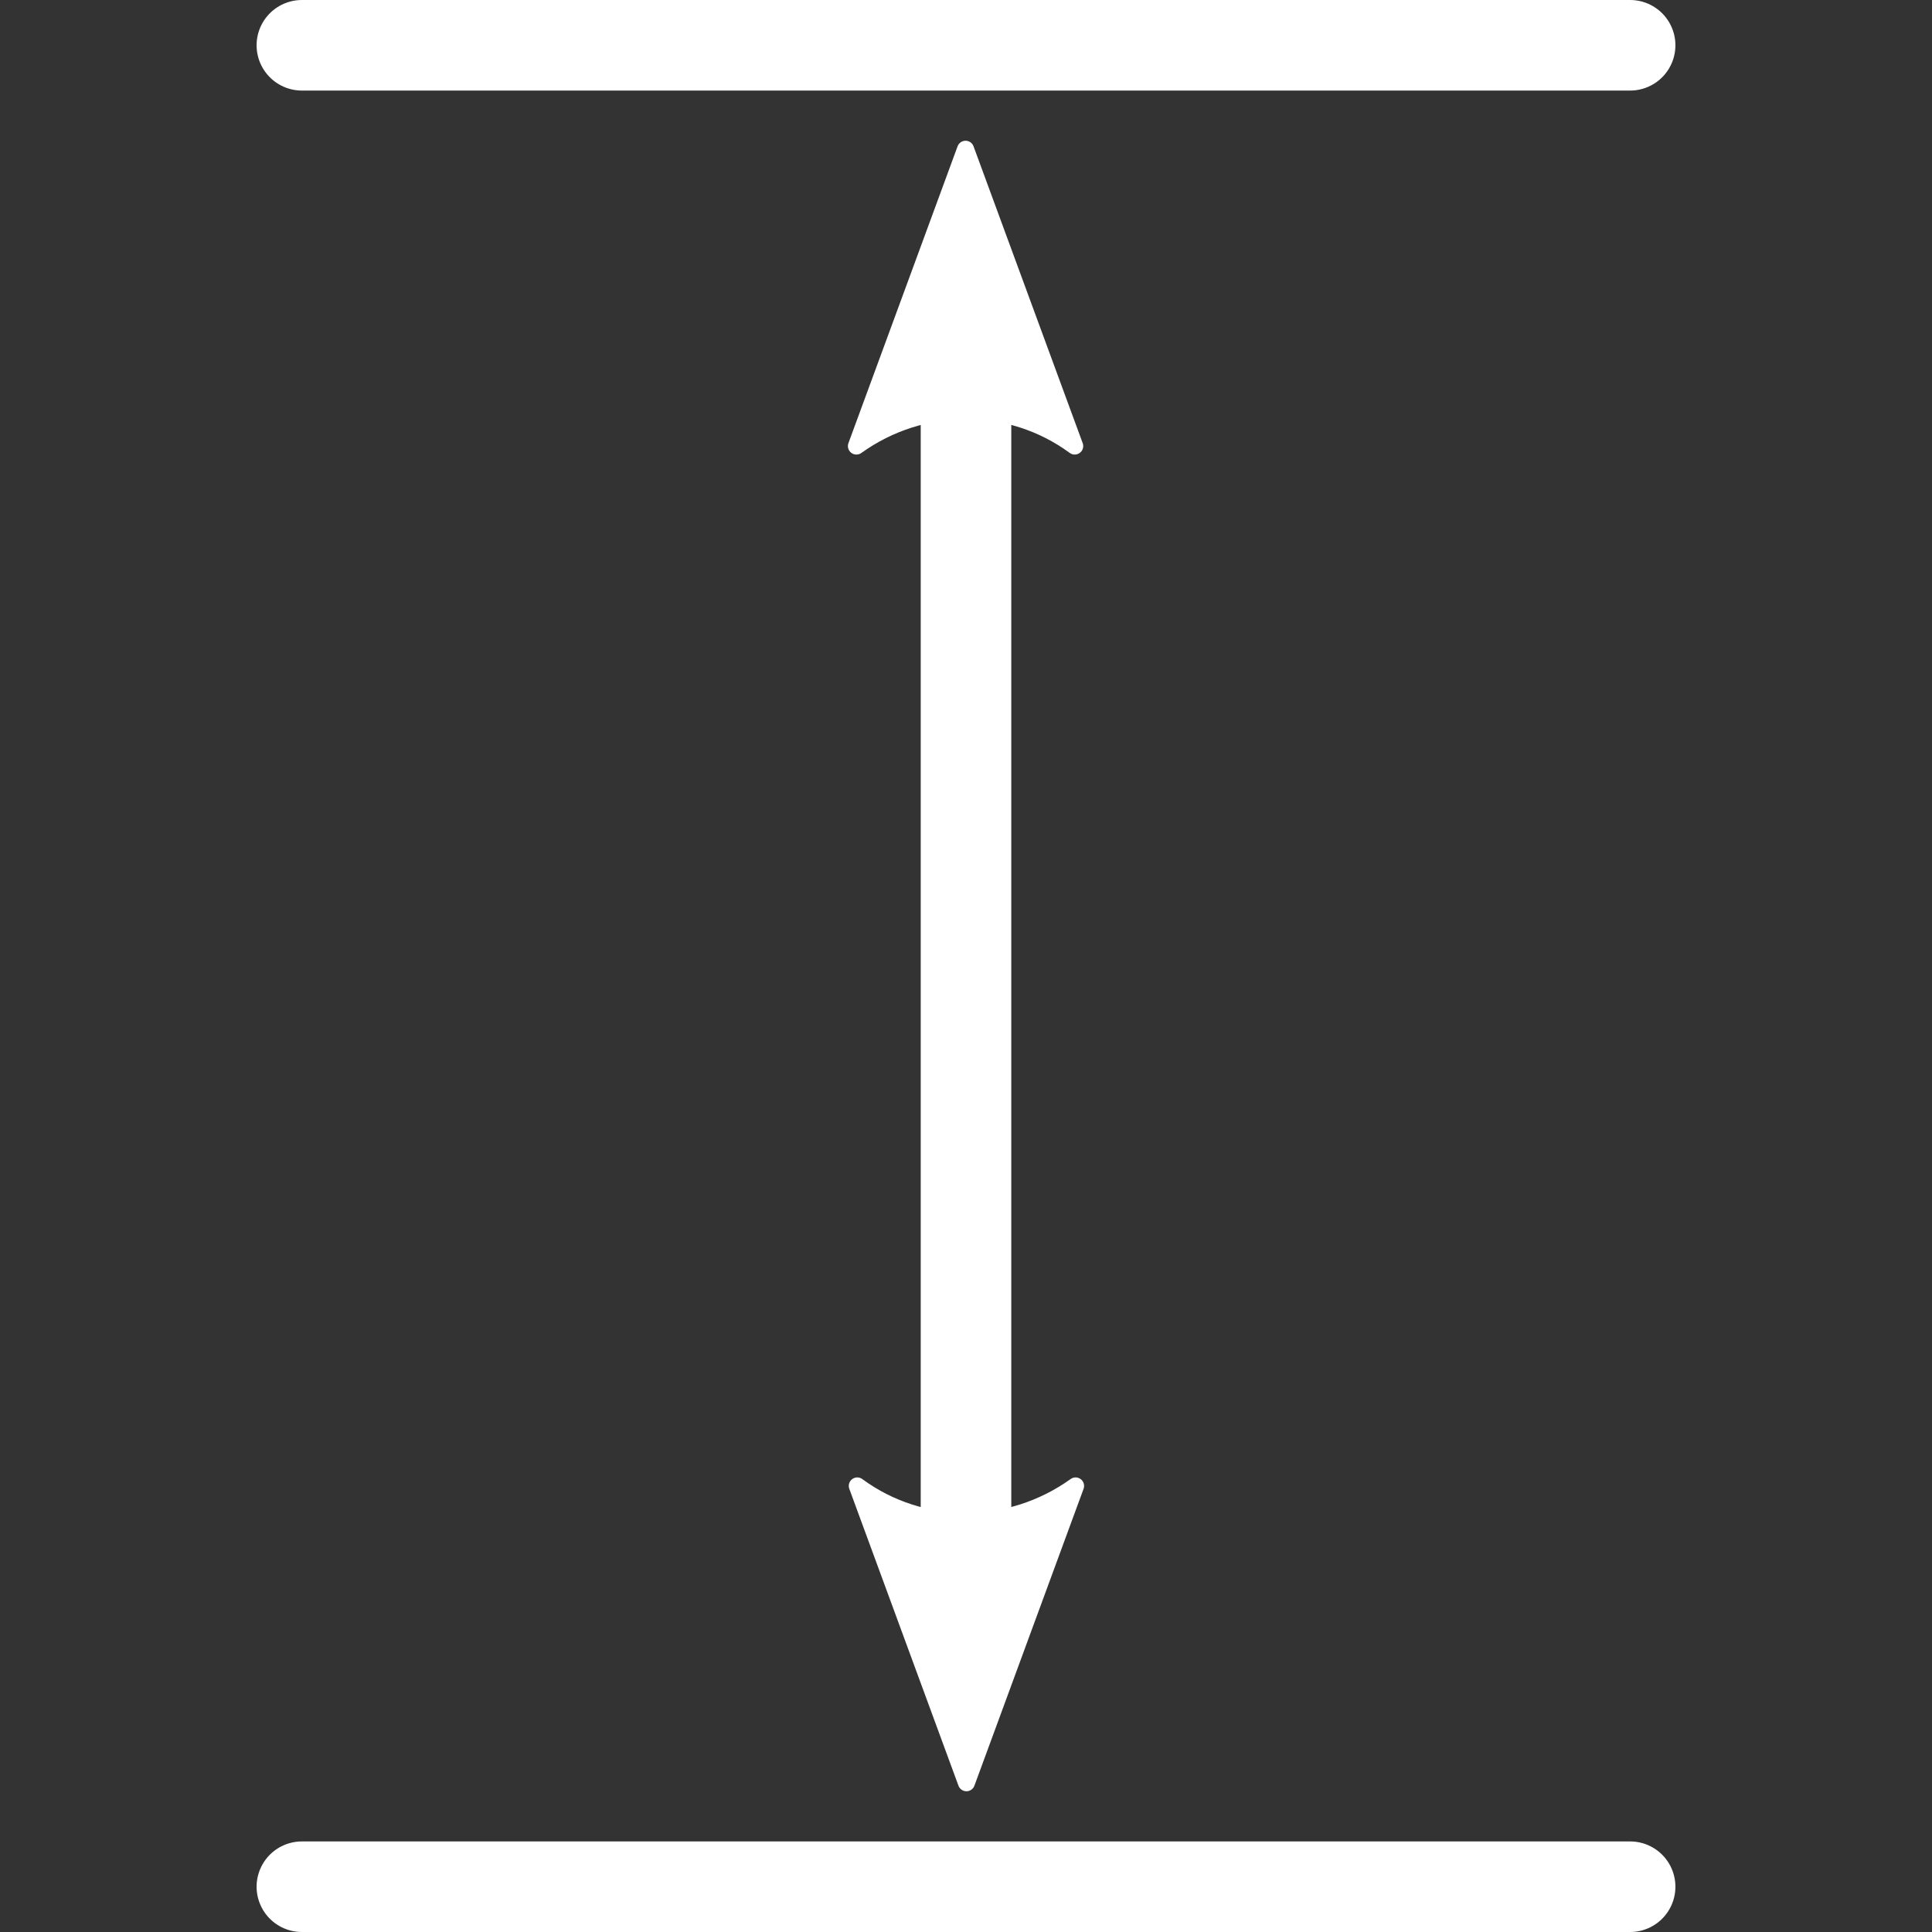 <?xml version="1.0" encoding="UTF-8" standalone="no"?>
<!-- Created with Inkscape (http://www.inkscape.org/) -->

<svg
   xmlns:dc="http://purl.org/dc/elements/1.1/"
   xmlns:cc="http://creativecommons.org/ns#"
   xmlns:rdf="http://www.w3.org/1999/02/22-rdf-syntax-ns#"
   xmlns:svg="http://www.w3.org/2000/svg"
   xmlns="http://www.w3.org/2000/svg"
   xmlns:sodipodi="http://sodipodi.sourceforge.net/DTD/sodipodi-0.dtd"
   xmlns:inkscape="http://www.inkscape.org/namespaces/inkscape"
   width="128"
   height="128"
   viewBox="0 0 128 128"
   id="svg2"
   version="1.1"
   inkscape:version="0.92.5 (2060ec1f9f, 2020-04-08)"
   inkscape:export-xdpi="24.000002"
   inkscape:export-ydpi="24.000002"
   sodipodi:docname="ic_note_range.svg">
  <rect x="0" y="0" width="128" height="128" fill="#333333" stroke="none"/>
  <defs
     id="defs4">
    <marker
       inkscape:stockid="Arrow1Lstart"
       orient="auto"
       refY="0.0"
       refX="0.0"
       id="marker4839"
       style="overflow:visible"
       inkscape:isstock="true">
      <path
         id="path4582"
         d="M 0.0,0.0 L 5.0,-5.0 L -12.5,0.0 L 5.0,5.0 L 0.0,0.0 z "
         style="fill-rule:evenodd;stroke:#000000;stroke-width:1pt;stroke-opacity:1;fill:#000000;fill-opacity:1"
         transform="scale(0.8) translate(12.5,0)" />
    </marker>
    <marker
       inkscape:stockid="TriangleOutM"
       orient="auto"
       refY="0.0"
       refX="0.0"
       id="marker4869"
       style="overflow:visible"
       inkscape:isstock="true">
      <path
         id="path4871"
         d="M 5.77,0.0 L -2.88,5.0 L -2.88,-5.0 L 5.77,0.0 z "
         style="fill-rule:evenodd;stroke:#ffffff;stroke-width:1pt;stroke-opacity:1;fill:#ffffff;fill-opacity:1"
         transform="scale(0.4)" />
    </marker>
    <marker
       inkscape:stockid="TriangleOutM"
       orient="auto"
       refY="0.0"
       refX="0.0"
       id="marker4866"
       style="overflow:visible"
       inkscape:isstock="true">
      <path
         id="path4748"
         d="M 5.77,0.0 L -2.88,5.0 L -2.88,-5.0 L 5.77,0.0 z "
         style="fill-rule:evenodd;stroke:#ffffff;stroke-width:1pt;stroke-opacity:1;fill:#ffffff;fill-opacity:1"
         transform="scale(0.4)" />
    </marker>
    <marker
       inkscape:stockid="Arrow2Mend"
       orient="auto"
       refY="0.0"
       refX="0.0"
       id="marker4863"
       style="overflow:visible;"
       inkscape:isstock="true">
      <path
         id="path4630"
         style="fill-rule:evenodd;stroke-width:0.625;stroke-linejoin:round;stroke:#ffffff;stroke-opacity:1;fill:#ffffff;fill-opacity:1"
         d="M 8.719,4.034 L -2.207,0.016 L 8.719,-4.002 C 6.973,-1.63 6.983,1.616 8.719,4.034 z "
         transform="scale(0.6) rotate(180) translate(0,0)" />
    </marker>
    <marker
       inkscape:stockid="Arrow1Mend"
       orient="auto"
       refY="0.0"
       refX="0.0"
       id="Arrow1Mend"
       style="overflow:visible;"
       inkscape:isstock="true">
      <path
         id="path4612"
         d="M 0.0,0.0 L 5.0,-5.0 L -12.5,0.0 L 5.0,5.0 L 0.0,0.0 z "
         style="fill-rule:evenodd;stroke:#000000;stroke-width:1pt;stroke-opacity:1;fill:#000000;fill-opacity:1"
         transform="scale(0.4) rotate(180) translate(10,0)" />
    </marker>
    <marker
       inkscape:isstock="true"
       style="overflow:visible"
       id="marker7187"
       refX="0.0"
       refY="0.0"
       orient="auto"
       inkscape:stockid="TriangleOutS">
      <path
         transform="scale(0.2)"
         style="fill-rule:evenodd;stroke:#ffffff;stroke-width:1pt;stroke-opacity:1;fill:#ffffff;fill-opacity:1"
         d="M 5.77,0.0 L -2.88,5.0 L -2.88,-5.0 L 5.77,0.0 z "
         id="path7189" />
    </marker>
    <marker
       inkscape:isstock="true"
       style="overflow:visible"
       id="marker6943"
       refX="0"
       refY="0"
       orient="auto"
       inkscape:stockid="TriangleOutS">
      <path
         transform="scale(0.2,0.2)"
         style="fill:#ffffff;fill-opacity:1;fill-rule:evenodd;stroke:#ffffff;stroke-width:1pt;stroke-opacity:1"
         d="m 5.77,0 -8.65,5 0,-10 8.65,5 z"
         id="path6945"
         inkscape:connector-curvature="0" />
    </marker>
    <marker
       inkscape:stockid="Arrow2Lend"
       orient="auto"
       refY="0.0"
       refX="0.0"
       id="Arrow2Lend"
       style="overflow:visible;"
       inkscape:isstock="true">
      <path
         id="path5550"
         style="fill-rule:evenodd;stroke-width:0.625;stroke-linejoin:round;stroke:#ffffff;stroke-opacity:1;fill:#ffffff;fill-opacity:1"
         d="M 8.719,4.034 L -2.207,0.016 L 8.719,-4.002 C 6.973,-1.63 6.983,1.616 8.719,4.034 z "
         transform="scale(1.1) rotate(180) translate(1,0)" />
    </marker>
    <marker
       inkscape:stockid="TriangleOutM"
       orient="auto"
       refY="0.0"
       refX="0.0"
       id="marker6593"
       style="overflow:visible"
       inkscape:isstock="true">
      <path
         id="path4729"
         d="M 5.77,0.0 L -2.88,5.0 L -2.88,-5.0 L 5.77,0.0 z "
         style="fill-rule:evenodd;stroke:#ffffff;stroke-width:1pt;stroke-opacity:1;fill:#ffffff;fill-opacity:1"
         transform="scale(0.4)" />
    </marker>
    <marker
       inkscape:stockid="TriangleInM"
       orient="auto"
       refY="0.0"
       refX="0.0"
       id="TriangleInM"
       style="overflow:visible"
       inkscape:isstock="true">
      <path
         id="path4720"
         d="M 5.77,0.0 L -2.88,5.0 L -2.88,-5.0 L 5.77,0.0 z "
         style="fill-rule:evenodd;stroke:#ffffff;stroke-width:1pt;stroke-opacity:1;fill:#ffffff;fill-opacity:1"
         transform="scale(-0.4)" />
    </marker>
    <marker
       inkscape:stockid="EmptyTriangleInM"
       orient="auto"
       refY="0.0"
       refX="0.0"
       id="EmptyTriangleInM"
       style="overflow:visible"
       inkscape:isstock="true">
      <path
         id="path4738"
         d="M 5.77,0.0 L -2.88,5.0 L -2.88,-5.0 L 5.77,0.0 z "
         style="fill-rule:evenodd;fill:#ffffff;stroke:#ffffff;stroke-width:1pt;stroke-opacity:1"
         transform="scale(-0.4) translate(-4.5,0)" />
    </marker>
    <marker
       inkscape:stockid="Arrow1Mstart"
       orient="auto"
       refY="0.0"
       refX="0.0"
       id="marker5955"
       style="overflow:visible"
       inkscape:isstock="true">
      <path
         id="path5957"
         d="M 0.0,0.0 L 5.0,-5.0 L -12.5,0.0 L 5.0,5.0 L 0.0,0.0 z "
         style="fill-rule:evenodd;stroke:#ffffff;stroke-width:1pt;stroke-opacity:1;fill:#ffffff;fill-opacity:1"
         transform="scale(0.4) translate(10,0)" />
    </marker>
    <marker
       inkscape:stockid="Arrow2Sstart"
       orient="auto"
       refY="0.0"
       refX="0.0"
       id="Arrow2Sstart"
       style="overflow:visible"
       inkscape:isstock="true">
      <path
         id="path5755"
         style="fill-rule:evenodd;stroke-width:0.625;stroke-linejoin:round;stroke:#ffffff;stroke-opacity:1;fill:#ffffff;fill-opacity:1"
         d="M 8.719,4.034 L -2.207,0.016 L 8.719,-4.002 C 6.973,-1.63 6.983,1.616 8.719,4.034 z "
         transform="scale(0.3) translate(-2.3,0)" />
    </marker>
    <marker
       inkscape:stockid="Arrow2Mstart"
       orient="auto"
       refY="0.0"
       refX="0.0"
       id="marker5558"
       style="overflow:visible"
       inkscape:isstock="true">
      <path
         id="path5560"
         style="fill-rule:evenodd;stroke-width:0.625;stroke-linejoin:round;stroke:#ffffff;stroke-opacity:1;fill:#ffffff;fill-opacity:1"
         d="M 8.719,4.034 L -2.207,0.016 L 8.719,-4.002 C 6.973,-1.63 6.983,1.616 8.719,4.034 z "
         transform="scale(0.6) translate(0,0)" />
    </marker>
    <marker
       inkscape:stockid="Arrow2Mstart"
       orient="auto"
       refY="0.0"
       refX="0.0"
       id="marker5369"
       style="overflow:visible"
       inkscape:isstock="true">
      <path
         id="path4608"
         style="fill-rule:evenodd;stroke-width:0.625;stroke-linejoin:round;stroke:#ffffff;stroke-opacity:1;fill:#ffffff;fill-opacity:1"
         d="M 8.719,4.034 L -2.207,0.016 L 8.719,-4.002 C 6.973,-1.63 6.983,1.616 8.719,4.034 z "
         transform="scale(0.6) translate(0,0)" />
    </marker>
    <marker
       inkscape:stockid="Arrow1Mstart"
       orient="auto"
       refY="0.0"
       refX="0.0"
       id="Arrow1Mstart"
       style="overflow:visible"
       inkscape:isstock="true">
      <path
         id="path4590"
         d="M 0.0,0.0 L 5.0,-5.0 L -12.5,0.0 L 5.0,5.0 L 0.0,0.0 z "
         style="fill-rule:evenodd;stroke:#ffffff;stroke-width:1pt;stroke-opacity:1;fill:#ffffff;fill-opacity:1"
         transform="scale(0.4) translate(10,0)" />
    </marker>
    <marker
       inkscape:stockid="Arrow1Lstart"
       orient="auto"
       refY="0.0"
       refX="0.0"
       id="marker5010"
       style="overflow:visible"
       inkscape:isstock="true">
      <path
         id="path4584"
         d="M 0.0,0.0 L 5.0,-5.0 L -12.5,0.0 L 5.0,5.0 L 0.0,0.0 z "
         style="fill-rule:evenodd;stroke:#ffffff;stroke-width:1pt;stroke-opacity:1;fill:#ffffff;fill-opacity:1"
         transform="scale(0.8) translate(12.5,0)" />
    </marker>
    <marker
       inkscape:stockid="Arrow1Sstart"
       orient="auto"
       refY="0.0"
       refX="0.0"
       id="Arrow1Sstart"
       style="overflow:visible"
       inkscape:isstock="true">
      <path
         id="path4596"
         d="M 0.0,0.0 L 5.0,-5.0 L -12.5,0.0 L 5.0,5.0 L 0.0,0.0 z "
         style="fill-rule:evenodd;stroke:#ffffff;stroke-width:1pt;stroke-opacity:1;fill:#ffffff;fill-opacity:1"
         transform="scale(0.2) translate(6,0)" />
    </marker>
    <marker
       inkscape:stockid="Arrow2Mend"
       orient="auto"
       refY="0.0"
       refX="0.0"
       id="marker5284"
       style="overflow:visible;"
       inkscape:isstock="true">
      <path
         id="path4442"
         style="fill-rule:evenodd;stroke-width:0.625;stroke-linejoin:round;stroke:#ffffff;stroke-opacity:1;fill:#ffffff;fill-opacity:1"
         d="M 8.719,4.034 L -2.207,0.016 L 8.719,-4.002 C 6.973,-1.63 6.983,1.616 8.719,4.034 z "
         transform="scale(0.6) rotate(180) translate(0,0)" />
    </marker>
    <marker
       inkscape:stockid="Arrow2Mstart"
       orient="auto"
       refY="0.0"
       refX="0.0"
       id="marker4940"
       style="overflow:visible"
       inkscape:isstock="true">
      <path
         id="path4942"
         style="fill-rule:evenodd;stroke-width:0.625;stroke-linejoin:round;stroke:#ffffff;stroke-opacity:1;fill:#ffffff;fill-opacity:1"
         d="M 8.719,4.034 L -2.207,0.016 L 8.719,-4.002 C 6.973,-1.63 6.983,1.616 8.719,4.034 z "
         transform="scale(0.6) translate(0,0)" />
    </marker>
    <marker
       inkscape:stockid="DiamondLend"
       orient="auto"
       refY="0.0"
       refX="0.0"
       id="DiamondLend"
       style="overflow:visible"
       inkscape:isstock="true">
      <path
         id="path4512"
         d="M 0,-7.071 L -7.071,0 L 0,7.071 L 7.071,0 L 0,-7.071 z "
         style="fill-rule:evenodd;stroke:#ffffff;stroke-width:1pt;stroke-opacity:1;fill:#ffffff;fill-opacity:1"
         transform="scale(0.8) translate(-7,0)" />
    </marker>
    <marker
       inkscape:stockid="DiamondLstart"
       orient="auto"
       refY="0.0"
       refX="0.0"
       id="DiamondLstart"
       style="overflow:visible"
       inkscape:isstock="true">
      <path
         id="path4503"
         d="M 0,-7.071 L -7.071,0 L 0,7.071 L 7.071,0 L 0,-7.071 z "
         style="fill-rule:evenodd;stroke:#ffffff;stroke-width:1pt;stroke-opacity:1;fill:#ffffff;fill-opacity:1"
         transform="scale(0.8) translate(7,0)" />
    </marker>
    <marker
       inkscape:stockid="Arrow1Send"
       orient="auto"
       refY="0.0"
       refX="0.0"
       id="marker4685"
       style="overflow:visible;"
       inkscape:isstock="true">
      <path
         id="path4430"
         d="M 0.0,0.0 L 5.0,-5.0 L -12.5,0.0 L 5.0,5.0 L 0.0,0.0 z "
         style="fill-rule:evenodd;stroke:#ffffff;stroke-width:1pt;stroke-opacity:1;fill:#ffffff;fill-opacity:1"
         transform="scale(0.2) rotate(180) translate(6,0)" />
    </marker>
    <marker
       inkscape:stockid="Arrow2Mstart"
       orient="auto"
       refY="0.0"
       refX="0.0"
       id="Arrow2Mstart"
       style="overflow:visible"
       inkscape:isstock="true">
      <path
         id="path4439"
         style="fill-rule:evenodd;stroke-width:0.625;stroke-linejoin:round;stroke:#ffffff;stroke-opacity:1;fill:#ffffff;fill-opacity:1"
         d="M 8.719,4.034 L -2.207,0.016 L 8.719,-4.002 C 6.973,-1.63 6.983,1.616 8.719,4.034 z "
         transform="scale(0.6) translate(0,0)" />
    </marker>
    <marker
       inkscape:stockid="Arrow1Send"
       orient="auto"
       refY="0.0"
       refX="0.0"
       id="marker4566"
       style="overflow:visible;"
       inkscape:isstock="true">
      <path
         id="path4568"
         d="M 0.0,0.0 L 5.0,-5.0 L -12.5,0.0 L 5.0,5.0 L 0.0,0.0 z "
         style="fill-rule:evenodd;stroke:#ffffff;stroke-width:1pt;stroke-opacity:1;fill:#ffffff;fill-opacity:1"
         transform="scale(0.2) rotate(180) translate(6,0)" />
    </marker>
    <marker
       inkscape:stockid="Arrow2Mend"
       orient="auto"
       refY="0.0"
       refX="0.0"
       id="marker4562"
       style="overflow:visible;"
       inkscape:isstock="true">
      <path
         id="path4564"
         style="fill-rule:evenodd;stroke-width:0.625;stroke-linejoin:round;stroke:#ffffff;stroke-opacity:1;fill:#ffffff;fill-opacity:1"
         d="M 8.719,4.034 L -2.207,0.016 L 8.719,-4.002 C 6.973,-1.63 6.983,1.616 8.719,4.034 z "
         transform="scale(0.6) rotate(180) translate(0,0)" />
    </marker>
    <marker
       inkscape:stockid="Arrow2Send"
       orient="auto"
       refY="0.0"
       refX="0.0"
       id="Arrow2Send"
       style="overflow:visible;"
       inkscape:isstock="true">
      <path
         id="path4330"
         style="fill-rule:evenodd;stroke-width:0.625;stroke-linejoin:round;stroke:#ffffff;stroke-opacity:1;fill:#ffffff;fill-opacity:1"
         d="M 8.719,4.034 L -2.207,0.016 L 8.719,-4.002 C 6.973,-1.63 6.983,1.616 8.719,4.034 z "
         transform="scale(0.3) rotate(180) translate(-2.3,0)" />
    </marker>
    <marker
       inkscape:stockid="Arrow1Send"
       orient="auto"
       refY="0.0"
       refX="0.0"
       id="Arrow1Send"
       style="overflow:visible;"
       inkscape:isstock="true">
      <path
         id="path4312"
         d="M 0.0,0.0 L 5.0,-5.0 L -12.5,0.0 L 5.0,5.0 L 0.0,0.0 z "
         style="fill-rule:evenodd;stroke:#ffffff;stroke-width:1pt;stroke-opacity:1;fill:#ffffff;fill-opacity:1"
         transform="scale(0.2) rotate(180) translate(6,0)" />
    </marker>
    <marker
       inkscape:stockid="Arrow2Mend"
       orient="auto"
       refY="0.0"
       refX="0.0"
       id="marker4553"
       style="overflow:visible;"
       inkscape:isstock="true">
      <path
         id="path4324"
         style="fill-rule:evenodd;stroke-width:0.625;stroke-linejoin:round;stroke:#ffffff;stroke-opacity:1;fill:#ffffff;fill-opacity:1"
         d="M 8.719,4.034 L -2.207,0.016 L 8.719,-4.002 C 6.973,-1.63 6.983,1.616 8.719,4.034 z "
         transform="scale(0.6) rotate(180) translate(0,0)" />
    </marker>
    <marker
       inkscape:isstock="true"
       style="overflow:visible;"
       id="marker4939"
       refX="0.0"
       refY="0.0"
       orient="auto"
       inkscape:stockid="Arrow2Mend">
      <path
         transform="scale(0.6) rotate(180) translate(0,0)"
         d="M 8.719,4.034 L -2.207,0.016 L 8.719,-4.002 C 6.973,-1.63 6.983,1.616 8.719,4.034 z "
         style="fill-rule:evenodd;stroke-width:0.625;stroke-linejoin:round;stroke:#ffffff;stroke-opacity:1;fill:#ffffff;fill-opacity:1"
         id="path4941" />
    </marker>
    <marker
       inkscape:isstock="true"
       style="overflow:visible;"
       id="marker4856"
       refX="0.0"
       refY="0.0"
       orient="auto"
       inkscape:stockid="Arrow2Mend">
      <path
         transform="scale(0.6) rotate(180) translate(0,0)"
         d="M 8.719,4.034 L -2.207,0.016 L 8.719,-4.002 C 6.973,-1.63 6.983,1.616 8.719,4.034 z "
         style="fill-rule:evenodd;stroke-width:0.625;stroke-linejoin:round;stroke:#ffffff;stroke-opacity:1;fill:#ffffff;fill-opacity:1"
         id="path4858" />
    </marker>
    <marker
       inkscape:stockid="TriangleOutM"
       orient="auto"
       refY="0.0"
       refX="0.0"
       id="TriangleOutM"
       style="overflow:visible"
       inkscape:isstock="true">
      <path
         id="path4531"
         d="M 5.77,0.0 L -2.88,5.0 L -2.88,-5.0 L 5.77,0.0 z "
         style="fill-rule:evenodd;stroke:#ffffff;stroke-width:1pt;stroke-opacity:1;fill:#ffffff;fill-opacity:1"
         transform="scale(0.4)" />
    </marker>
    <marker
       inkscape:stockid="TriangleOutL"
       orient="auto"
       refY="0.0"
       refX="0.0"
       id="marker4831"
       style="overflow:visible"
       inkscape:isstock="true">
      <path
         id="path4528"
         d="M 5.77,0.0 L -2.88,5.0 L -2.88,-5.0 L 5.77,0.0 z "
         style="fill-rule:evenodd;stroke:#ffffff;stroke-width:1pt;stroke-opacity:1;fill:#ffffff;fill-opacity:1"
         transform="scale(0.8)" />
    </marker>
    <marker
       inkscape:stockid="Arrow1Lend"
       orient="auto"
       refY="0.0"
       refX="0.0"
       id="marker4828"
       style="overflow:visible;"
       inkscape:isstock="true">
      <path
         id="path4389"
         d="M 0.0,0.0 L 5.0,-5.0 L -12.5,0.0 L 5.0,5.0 L 0.0,0.0 z "
         style="fill-rule:evenodd;stroke:#ffffff;stroke-width:1pt;stroke-opacity:1;fill:#ffffff;fill-opacity:1"
         transform="scale(0.8) rotate(180) translate(12.5,0)" />
    </marker>
    <marker
       inkscape:stockid="Arrow2Lend"
       orient="auto"
       refY="0.0"
       refX="0.0"
       id="marker4824"
       style="overflow:visible;"
       inkscape:isstock="true">
      <path
         id="path4826"
         style="fill-rule:evenodd;stroke-width:0.625;stroke-linejoin:round;stroke:#ffffff;stroke-opacity:1;fill:#ffffff;fill-opacity:1"
         d="M 8.719,4.034 L -2.207,0.016 L 8.719,-4.002 C 6.973,-1.63 6.983,1.616 8.719,4.034 z "
         transform="scale(1.1) rotate(180) translate(1,0)" />
    </marker>
    <marker
       inkscape:isstock="true"
       style="overflow:visible;"
       id="marker4818"
       refX="0.0"
       refY="0.0"
       orient="auto"
       inkscape:stockid="Arrow2Lend">
      <path
         transform="scale(1.1) rotate(180) translate(1,0)"
         d="M 8.719,4.034 L -2.207,0.016 L 8.719,-4.002 C 6.973,-1.63 6.983,1.616 8.719,4.034 z "
         style="fill-rule:evenodd;stroke-width:0.625;stroke-linejoin:round;stroke:#ffffff;stroke-opacity:1;fill:#ffffff;fill-opacity:1"
         id="path4820" />
    </marker>
    <marker
       inkscape:stockid="Arrow2Lend"
       orient="auto"
       refY="0.0"
       refX="0.0"
       id="marker4710"
       style="overflow:visible;"
       inkscape:isstock="true">
      <path
         id="path4712"
         style="fill-rule:evenodd;stroke-width:0.625;stroke-linejoin:round;stroke:#ffffff;stroke-opacity:1;fill:#ffffff;fill-opacity:1"
         d="M 8.719,4.034 L -2.207,0.016 L 8.719,-4.002 C 6.973,-1.63 6.983,1.616 8.719,4.034 z "
         transform="scale(1.1) rotate(180) translate(1,0)" />
    </marker>
    <marker
       inkscape:stockid="TriangleOutL"
       orient="auto"
       refY="0.0"
       refX="0.0"
       id="TriangleOutL"
       style="overflow:visible"
       inkscape:isstock="true">
      <path
         id="path4900"
         d="M 5.77,0.0 L -2.88,5.0 L -2.88,-5.0 L 5.77,0.0 z "
         style="fill-rule:evenodd;stroke:#ff0000;stroke-width:1pt;stroke-opacity:1;fill:#ff0000;fill-opacity:1"
         transform="scale(0.8)" />
    </marker>
    <marker
       inkscape:stockid="Arrow1Lend"
       orient="auto"
       refY="0.0"
       refX="0.0"
       id="Arrow1Lend"
       style="overflow:visible;"
       inkscape:isstock="true">
      <path
         id="path4761"
         d="M 0.0,0.0 L 5.0,-5.0 L -12.5,0.0 L 5.0,5.0 L 0.0,0.0 z "
         style="fill-rule:evenodd;stroke:#cd3232;stroke-width:1pt;stroke-opacity:1;fill:#cd3232;fill-opacity:1"
         transform="scale(0.8) rotate(180) translate(12.5,0)" />
    </marker>
    <marker
       inkscape:stockid="Arrow1Lstart"
       orient="auto"
       refY="0.0"
       refX="0.0"
       id="Arrow1Lstart"
       style="overflow:visible"
       inkscape:isstock="true">
      <path
         id="path4758"
         d="M 0.0,0.0 L 5.0,-5.0 L -12.5,0.0 L 5.0,5.0 L 0.0,0.0 z "
         style="fill-rule:evenodd;stroke:#cd3232;stroke-width:1pt;stroke-opacity:1;fill:#cd3232;fill-opacity:1"
         transform="scale(0.8) translate(12.5,0)" />
    </marker>
    <marker
       inkscape:stockid="TriangleOutM"
       orient="auto"
       refY="0"
       refX="0"
       id="marker4869-4"
       style="overflow:visible"
       inkscape:isstock="true">
      <path
         inkscape:connector-curvature="0"
         id="path4871-8"
         d="m 5.77,0 -8.65,5 0,-10 8.65,5 z"
         style="fill:#ffffff;fill-opacity:1;fill-rule:evenodd;stroke:#ffffff;stroke-width:1pt;stroke-opacity:1"
         transform="scale(0.4,0.4)" />
    </marker>
    <mask
       id="mask14"
       maskUnits="userSpaceOnUse"
       x="170"
       y="311"
       width="24"
       height="25">
      <path
         style="fill:#ffffff"
         inkscape:connector-curvature="0"
         d="m 190.004,311.52 c 0.82,-0.101 1.64,0.181 2.224,0.765 l 0.821,0.821 c 0.556,0.555 0.84,1.327 0.776,2.11 l -0.484,6.021 c -0.05,0.634 -0.326,1.232 -0.776,1.682 l -11.891,11.89 c -1.047,1.046 -2.744,1.046 -3.79,0 l -6.099,-6.098 c -1.047,-1.046 -1.047,-2.743 0,-3.791 l 11.924,-11.924 c 0.421,-0.421 0.971,-0.69 1.565,-0.764 z m 0.319,1.48 -0.135,0.009 -5.728,0.711 c -0.263,0.033 -0.505,0.151 -0.691,0.337 l -11.923,11.923 c -0.461,0.462 -0.461,1.21 -0.001,1.67 l 6.099,6.098 c 0.461,0.461 1.209,0.461 1.67,0 l 11.89,-11.89 c 0.198,-0.198 0.319,-0.461 0.342,-0.74 l 0.484,-6.023 c 0.028,-0.345 -0.096,-0.684 -0.341,-0.929 l -0.822,-0.82 c -0.257,-0.258 -0.618,-0.382 -0.979,-0.337 z m -4.147,2.472 c 1.041,-1.04 2.727,-1.04 3.768,-10e-4 1.041,1.041 1.041,2.729 0,3.769 -1.041,1.041 -2.728,1.041 -3.767,0 -1.042,-1.04 -1.042,-2.728 -0.001,-3.768 z m 2.606,0.97 c -0.457,-0.362 -1.123,-0.332 -1.545,0.091 -0.455,0.454 -0.455,1.191 0,1.646 0.455,0.455 1.191,0.455 1.647,0 0.455,-0.455 0.455,-1.192 0,-1.646 z"
         id="path502" />
    </mask>
    <mask
       id="mask11"
       maskUnits="userSpaceOnUse"
       x="334"
       y="260"
       width="26"
       height="25">
      <path
         style="fill:#ffffff"
         inkscape:connector-curvature="0"
         d="m 347.222,260.5 c 3.448,0 6.562,1.427 8.784,3.723 0.124,0.058 0.233,0.151 0.312,0.274 0.029,0.044 0.052,0.09 0.07,0.137 1.902,2.155 3.057,4.987 3.057,8.089 0,1.675 -0.337,3.304 -0.983,4.81 -0.164,0.381 -0.605,0.557 -0.985,0.394 -0.381,-0.163 -0.557,-0.604 -0.394,-0.985 0.566,-1.321 0.862,-2.749 0.862,-4.219 0,-1.627 -0.362,-3.169 -1.01,-4.55 l -1.625,0.568 c -0.221,0.077 -0.454,0.107 -0.687,0.089 l -0.174,-0.021 -1.677,-0.303 c -0.359,-0.064 -0.686,-0.242 -0.936,-0.507 l -0.103,-0.119 -0.407,-0.523 c -0.03,-0.038 -0.072,-0.063 -0.118,-0.072 l -0.048,-0.004 -1.406,0.071 c -0.031,0.001 -0.061,0.01 -0.087,0.025 l -0.037,0.027 -0.577,0.541 c -0.028,0.026 -0.048,0.061 -0.057,0.098 l -0.004,0.058 0.115,1.651 c 0.003,0.055 0.031,0.106 0.074,0.14 l 0.049,0.027 2.351,0.946 c 0.032,0.013 0.066,0.018 0.098,0.014 l 0.048,-0.012 0.281,-0.11 c 0.419,-0.165 0.883,-0.156 1.291,0.02 l 0.15,0.074 0.853,0.471 c 0.522,0.288 0.85,0.827 0.874,1.415 l -10e-4,0.148 -0.036,0.775 0.004,0.048 0.017,0.047 1.319,2.639 c 0.163,0.326 0.216,0.697 0.152,1.056 -0.072,0.407 -0.461,0.679 -0.869,0.607 -0.374,-0.066 -0.634,-0.399 -0.619,-0.768 l 0.011,-0.102 c 0.006,-0.028 0.004,-0.057 -0.002,-0.084 l -0.015,-0.04 -1.319,-2.637 c -0.104,-0.208 -0.164,-0.435 -0.176,-0.664 l -10e-4,-0.173 0.036,-0.773 c 0.002,-0.057 -0.019,-0.11 -0.057,-0.148 l -0.044,-0.033 -0.853,-0.472 c -0.034,-0.019 -0.072,-0.027 -0.11,-0.024 l -0.056,0.014 -0.283,0.111 c -0.353,0.137 -0.739,0.153 -1.099,0.046 l -0.153,-0.053 -2.351,-0.945 c -0.557,-0.223 -0.952,-0.724 -1.044,-1.309 l -0.017,-0.148 -0.115,-1.652 c -0.03,-0.453 0.121,-0.896 0.417,-1.233 l 0.117,-0.121 0.576,-0.539 c 0.155,-0.146 0.335,-0.26 0.529,-0.337 l -0.115,-0.055 c -0.743,-0.404 -1.08,-1.295 -0.793,-2.089 l 0.058,-0.139 0.035,-0.076 c 0.26,-0.56 0.798,-0.934 1.405,-0.989 l 0.153,-0.006 h 0.717 l 0.052,-0.006 0.048,-0.019 0.023,-0.012 c -1.096,-0.377 -2.271,-0.582 -3.495,-0.582 -0.782,0 -1.544,0.084 -2.278,0.242 l 1.466,0.323 c 0.584,0.13 0.926,0.725 0.763,1.285 l -0.04,0.111 -0.311,0.742 c -0.098,0.232 -0.276,0.419 -0.503,0.528 l -0.118,0.047 -0.827,0.275 -0.869,1.678 c -0.07,0.136 -0.171,0.255 -0.291,0.346 l -0.094,0.063 -1.819,1.085 c -0.082,0.05 -0.169,0.087 -0.26,0.112 l -0.139,0.028 -2.071,0.273 0.022,0.255 0.378,0.401 c 0.156,0.163 0.253,0.372 0.277,0.594 l 0.006,0.134 -0.001,0.045 c 0.582,-0.148 1.228,0.064 1.596,0.599 l 0.299,0.431 1.995,0.054 c 0.534,0.015 1.02,0.314 1.273,0.784 l 0.63,1.17 0.312,10e-4 c 0.884,0 1.563,0.76 1.487,1.621 l -0.018,0.13 -0.241,1.373 c -0.069,0.383 -0.284,0.725 -0.603,0.954 l -1.205,0.859 0.04,0.231 c 0.081,0.483 -0.081,0.971 -0.427,1.312 l -0.109,0.097 -0.935,0.751 -0.035,0.617 c -0.033,0.602 -0.41,1.079 -0.907,1.291 1.113,0.39 2.31,0.603 3.557,0.603 0.902,0 1.788,-0.111 2.644,-0.328 0.402,-0.102 0.81,0.142 0.911,0.543 0.102,0.402 -0.141,0.81 -0.543,0.911 -0.976,0.248 -1.986,0.374 -3.012,0.374 -6.75,0 -12.222,-5.472 -12.222,-12.222 0,-6.751 5.472,-12.223 12.222,-12.223 z m 8.055,18.658 0.084,0.073 1.712,1.712 c 0.161,0.161 0.233,0.376 0.217,0.587 0.009,0.167 -0.039,0.337 -0.144,0.478 l -0.073,0.084 -1.712,1.712 c -0.293,0.293 -0.768,0.293 -1.061,0 -0.266,-0.266 -0.29,-0.683 -0.072,-0.976 l 0.072,-0.084 0.52,-0.521 h -3.919 c -0.414,0 -0.75,-0.335 -0.75,-0.75 0,-0.379 0.282,-0.693 0.648,-0.743 l 0.102,-0.007 h 3.831 l -0.432,-0.431 c -0.293,-0.293 -0.293,-0.768 0,-1.061 0.266,-0.266 0.683,-0.29 0.977,-0.073 z M 336.5,272.723 c 0,3.881 2.062,7.281 5.151,9.163 l -0.014,-0.046 -0.483,-1.873 c -0.028,-0.108 -0.044,-0.219 -0.047,-0.329 l -0.093,-3.132 -1.214,-0.243 c -0.286,-0.057 -0.548,-0.197 -0.752,-0.398 l -0.097,-0.106 -0.592,-0.704 c -0.273,-0.327 -0.394,-0.756 -0.331,-1.179 l 0.137,-0.91 c 0.042,-0.279 0.161,-0.539 0.343,-0.751 l -1.473,-1.092 c -0.131,-0.096 -0.237,-0.222 -0.302,-0.348 l -0.04,-0.09 c -0.127,0.66 -0.193,1.341 -0.193,2.038 z m 4.38,-0.698 -1.232,1.164 -0.137,0.906 0.587,0.698 1.219,0.244 c 0.635,0.128 1.11,0.649 1.187,1.282 l 0.01,0.138 0.093,3.139 0.47,1.822 0.033,-0.571 c 0.021,-0.37 0.178,-0.717 0.437,-0.974 l 0.118,-0.105 0.933,-0.751 -0.04,-0.234 c -0.084,-0.514 0.106,-1.033 0.496,-1.37 l 0.111,-0.088 1.205,-0.86 0.238,-1.36 -0.307,10e-4 c -0.499,0 -0.961,-0.249 -1.236,-0.658 l -0.077,-0.127 -0.631,-1.171 -1.992,-0.052 c -0.423,-0.012 -0.817,-0.202 -1.09,-0.518 l -0.097,-0.125 z m -3.496,-3.574 0.644,1.541 0.981,0.728 10e-4,-0.034 -0.353,-0.375 c -0.128,-0.133 -0.217,-0.298 -0.259,-0.478 l -0.023,-0.138 -0.079,-0.878 c -0.045,-0.507 0.287,-0.963 0.771,-1.085 l 0.115,-0.022 2.427,-0.32 1.626,-0.97 0.897,-1.728 c 0.101,-0.196 0.263,-0.352 0.462,-0.45 l 0.124,-0.051 0.803,-0.268 0.007,-0.016 -1.269,-0.279 c -0.086,-0.019 -0.168,-0.048 -0.243,-0.085 l -0.107,-0.062 -0.929,-0.609 c -2.501,1.078 -4.51,3.081 -5.596,5.579 z m 14.276,-2.626 -0.049,0.004 -0.026,0.004 c 0.309,0.078 0.592,0.242 0.815,0.476 l 0.108,0.124 0.407,0.523 c 0.02,0.026 0.046,0.046 0.075,0.059 l 0.046,0.014 1.677,0.303 0.053,0.003 0.049,-0.01 1.377,-0.481 c -0.213,-0.324 -0.443,-0.636 -0.689,-0.935 l -0.399,0.254 c -0.361,0.231 -0.794,0.317 -1.213,0.246 l -0.156,-0.034 -2.027,-0.543 z m 0.81,-2.456 -1.091,0.56 c -0.194,0.1 -0.405,0.161 -0.622,0.182 l -0.163,0.008 h -0.717 c -0.063,0 -0.123,0.027 -0.163,0.073 l -0.034,0.051 -0.035,0.076 c -0.043,0.092 -0.015,0.199 0.072,0.266 l 0.057,0.033 0.036,0.011 0.045,0.005 0.044,-0.003 1.429,-0.275 c 0.205,-0.039 0.413,-0.041 0.617,-0.006 l 0.151,0.033 2.028,0.543 c 0.039,0.01 0.08,0.009 0.118,-0.002 l 0.055,-0.025 0.152,-0.098 c -0.601,-0.549 -1.265,-1.03 -1.979,-1.432 z"
         id="path431" />
    </mask>
    <mask
       id="mask15"
       maskUnits="userSpaceOnUse"
       x="333"
       y="310"
       width="28"
       height="28">
      <path
         style="fill:#ffffff"
         inkscape:connector-curvature="0"
         d="m 347.385,310.5 c 0.379,0 0.693,0.282 0.743,0.648 l 0.007,0.102 -10e-4,1.572 c 5.526,0.369 9.943,4.786 10.313,10.312 h 1.571 c 0.414,0 0.75,0.336 0.75,0.75 0,0.38 -0.282,0.694 -0.648,0.744 l -0.102,0.006 h -1.571 c -0.369,5.526 -4.787,9.944 -10.313,10.313 l 10e-4,1.572 c 0,0.414 -0.336,0.75 -0.75,0.75 -0.38,0 -0.694,-0.282 -0.744,-0.648 l -0.006,-0.102 -10e-4,-1.572 c -5.526,-0.37 -9.944,-4.787 -10.313,-10.313 h -1.571 c -0.414,0 -0.75,-0.335 -0.75,-0.75 0,-0.379 0.282,-0.693 0.648,-0.743 l 0.102,-0.007 h 1.571 c 0.37,-5.525 4.787,-9.942 10.313,-10.312 l 10e-4,-1.572 c 0,-0.414 0.335,-0.75 0.75,-0.75 z m 0.75,3.826 v 1.519 c 0,0.414 -0.336,0.75 -0.75,0.75 -0.38,0 -0.694,-0.282 -0.744,-0.648 l -0.006,-0.102 -10e-4,-1.519 c -4.697,0.364 -8.445,4.112 -8.809,8.808 h 1.519 c 0.414,0 0.75,0.336 0.75,0.75 0,0.38 -0.282,0.694 -0.648,0.744 l -0.102,0.006 -1.519,10e-4 c 0.364,4.697 4.112,8.444 8.809,8.808 l 10e-4,-1.518 c 0,-0.414 0.335,-0.75 0.75,-0.75 0.379,0 0.693,0.282 0.743,0.648 l 0.007,0.102 v 1.518 c 4.696,-0.364 8.444,-4.112 8.808,-8.808 l -1.519,-10e-4 c -0.414,0 -0.75,-0.335 -0.75,-0.75 0,-0.379 0.282,-0.693 0.648,-0.743 l 0.102,-0.007 h 1.519 c -0.364,-4.696 -4.112,-8.444 -8.808,-8.808 z m -0.751,3.595 c 1.344,0 2.45,1.052 2.536,2.374 l 0.005,0.167 v 0.942 h 0.894 c 0.38,0 0.694,0.282 0.743,0.648 l 0.007,0.102 v 6.57 c 0,0.414 -0.336,0.75 -0.75,0.75 h -6.871 c -0.414,0 -0.75,-0.336 -0.75,-0.75 v -6.57 c 0,-0.414 0.336,-0.75 0.75,-0.75 h 0.894 l 0.001,-0.942 c 0,-1.343 1.052,-2.449 2.374,-2.535 z m 2.685,4.982 h -5.371 v 5.07 h 5.371 z m -2.685,-3.482 c -0.533,0 -0.978,0.41 -1.035,0.928 l -0.006,0.113 -0.001,0.942 h 2.083 v -0.942 c 0,-0.533 -0.409,-0.978 -0.928,-1.035 z"
         id="path515" />
    </mask>
    <mask
       id="mask7"
       maskUnits="userSpaceOnUse"
       x="503"
       y="159"
       width="19"
       height="24">
      <path
         style="fill:#ffffff"
         inkscape:connector-curvature="0"
         d="m 518.369,159.5 c 0.414,0 0.75,0.336 0.75,0.75 v 2.416 l 1.923,0.001 c 0.38,0 0.693,0.282 0.743,0.648 l 0.007,0.102 v 2.31 c 0,0.415 -0.336,0.75 -0.75,0.75 h -1.585 l -0.475,14.956 c -0.012,0.371 -0.292,0.672 -0.65,0.719 l -0.1,0.007 H 506.56 c -0.405,0 -0.737,-0.321 -0.75,-0.726 l -0.476,-14.956 h -1.584 c -0.38,0 -0.693,-0.282 -0.743,-0.648 L 503,165.727 v -2.31 c 0,-0.415 0.336,-0.75 0.75,-0.75 l 1.64,-0.001 0.001,-2.416 c 0,-0.38 0.282,-0.693 0.648,-0.743 l 0.102,-0.007 z m -0.414,6.977 h -11.12 l 0.452,14.182 h 10.219 z m -8.131,2.338 c 0.38,0 0.694,0.282 0.744,0.648 l 0.006,0.102 v 8.247 c 0,0.414 -0.335,0.75 -0.75,0.75 -0.379,0 -0.693,-0.282 -0.743,-0.648 l -0.007,-0.102 v -8.247 c 0,-0.414 0.336,-0.75 0.75,-0.75 z m 4.543,0 c 0.379,0 0.693,0.282 0.743,0.648 l 0.007,0.102 v 8.247 c 0,0.414 -0.336,0.75 -0.75,0.75 -0.38,0 -0.694,-0.282 -0.743,-0.648 l -0.007,-0.102 v -8.247 c 0,-0.414 0.336,-0.75 0.75,-0.75 z m 5.925,-4.649 H 504.5 v 0.811 h 15.792 z M 517.619,161 H 506.89 v 1.522 h 10.729 z"
         id="path267" />
    </mask>
    <mask
       id="mask0"
       maskUnits="userSpaceOnUse"
       x="0"
       y="0"
       width="27"
       height="29">
      <path
         style="fill:#ffffff"
         inkscape:connector-curvature="0"
         d="m 13.739,0.674 0.084,0.077 12.427,13 c 0.272,0.285 0.297,0.719 0.074,1.03 l -0.074,0.09 -2.689,2.813 c -0.309,0.324 -0.822,0.335 -1.146,0.026 -0.297,-0.283 -0.331,-0.738 -0.097,-1.061 l 0.071,-0.085 2.154,-2.253 -11.306,-11.827 -11.306,11.827 11.306,11.827 2.542,-2.658 c 0.283,-0.297 0.738,-0.331 1.061,-0.096 l 0.085,0.071 c 0.297,0.283 0.331,0.738 0.097,1.061 l -0.071,0.085 -3.127,3.272 c -0.293,0.306 -0.765,0.332 -1.088,0.077 L 12.651,27.87 0.225,14.87 C -0.048,14.585 -0.072,14.152 0.15,13.84 L 0.225,13.75 12.651,0.75 C 12.943,0.444 13.416,0.419 13.739,0.674 Z M 21.392,18.436 c 0.38,0 0.694,0.282 0.743,0.648 l 0.007,0.102 -8e-4,2.094 1.969,2e-4 c 0.414,0 0.75,0.336 0.75,0.75 0,0.38 -0.282,0.694 -0.648,0.743 l -0.102,0.007 -1.969,-2e-4 8e-4,2.094 c 0,0.414 -0.336,0.75 -0.75,0.75 -0.38,0 -0.694,-0.282 -0.743,-0.648 l -0.007,-0.102 -8e-4,-2.094 -1.967,2e-4 c -0.414,0 -0.75,-0.336 -0.75,-0.75 0,-0.38 0.282,-0.693 0.648,-0.743 l 0.102,-0.007 1.967,-2e-4 8e-4,-2.094 c 0,-0.414 0.336,-0.75 0.75,-0.75 z"
         id="path2" />
    </mask>
    <mask
       id="mask2"
       maskUnits="userSpaceOnUse"
       x="505"
       y="10"
       width="15"
       height="16">
      <path
         style="fill:#ffffff"
         inkscape:connector-curvature="0"
         d="m 512.5,13.011 -1.974,-2.186 -0.096,-0.094 c -0.631,-0.541 -1.652,-0.074 -1.607,0.799 l 0.15,2.943 -2.943,-0.15 -0.134,0.002 c -0.829,0.064 -1.22,1.116 -0.571,1.702 l 2.186,1.974 -2.186,1.975 -0.094,0.096 c -0.541,0.631 -0.074,1.651 0.799,1.607 l 2.943,-0.151 -0.15,2.943 0.001,0.134 c 0.064,0.829 1.116,1.22 1.702,0.571 l 1.974,-2.188 1.974,2.187 0.096,0.094 c 0.631,0.541 1.652,0.074 1.607,-0.799 l -0.151,-2.943 2.944,0.151 0.134,-0.002 c 0.829,-0.064 1.22,-1.115 0.571,-1.701 l -2.188,-1.975 2.188,-1.974 0.094,-0.096 c 0.541,-0.631 0.074,-1.651 -0.799,-1.607 l -2.944,0.149 0.151,-2.941 c 0.047,-0.919 -1.086,-1.389 -1.703,-0.705 z m -1.864,0.489 1.01,1.12 0.121,0.116 c 0.467,0.387 1.17,0.348 1.589,-0.116 l 1.008,-1.118 -0.077,1.505 0.003,0.155 c 0.05,0.609 0.577,1.086 1.206,1.054 l 1.504,-0.078 -1.117,1.009 -0.116,0.121 c -0.387,0.466 -0.349,1.169 0.115,1.588 l 1.118,1.009 -1.504,-0.076 -0.155,0.002 c -0.609,0.05 -1.086,0.577 -1.054,1.206 l 0.077,1.502 -1.008,-1.117 -0.121,-0.116 c -0.467,-0.387 -1.169,-0.348 -1.589,0.116 l -1.01,1.118 0.078,-1.503 -0.003,-0.155 c -0.05,-0.609 -0.577,-1.086 -1.206,-1.054 l -1.505,0.076 1.118,-1.009 0.117,-0.121 c 0.386,-0.466 0.348,-1.169 -0.117,-1.588 l -1.118,-1.009 1.505,0.078 c 0.681,0.035 1.243,-0.527 1.209,-1.208 z"
         id="path38" />
    </mask>
    <mask
       id="mask3"
       maskUnits="userSpaceOnUse"
       x="829"
       y="4"
       width="26"
       height="27">
      <path
         style="fill:#ffffff"
         inkscape:connector-curvature="0"
         d="m 849.593,18.872 c 0.882,0 1.596,0.714 1.596,1.595 0,0.881 -0.714,1.595 -1.596,1.595 -0.059,0 -0.117,-0.003 -0.175,-0.009 l -3.614,4.368 c 0.027,0.118 0.042,0.24 0.042,0.366 0,0.881 -0.714,1.595 -1.595,1.595 -0.881,0 -1.595,-0.714 -1.595,-1.595 l 0.005,-0.119 -6.194,-4.095 c -0.198,0.092 -0.418,0.144 -0.65,0.146 l -3.765,5.591 c 0.089,0.198 0.138,0.418 0.138,0.649 0,0.881 -0.714,1.595 -1.595,1.595 -0.882,0 -1.595,-0.714 -1.595,-1.595 0,-0.881 0.713,-1.595 1.595,-1.595 0.092,0 0.182,0.008 0.27,0.023 l 3.613,-5.367 c -0.174,-0.255 -0.275,-0.564 -0.275,-0.896 0,-0.881 0.714,-1.595 1.595,-1.595 0.881,0 1.595,0.714 1.595,1.595 0,0.084 -0.007,0.167 -0.02,0.248 l 6.09,4.027 c 0.232,-0.132 0.501,-0.208 0.788,-0.208 0.191,0 0.373,0.033 0.543,0.095 l 3.382,-4.088 c -0.114,-0.219 -0.177,-0.468 -0.177,-0.731 0,-0.881 0.714,-1.595 1.594,-1.595 z M 849.474,4.5 c 2.604,0 4.715,2.111 4.715,4.715 0,0.853 -0.419,1.896 -1.163,3.14 -0.28,0.467 -0.602,0.955 -0.957,1.456 -0.445,0.626 -0.919,1.242 -1.394,1.824 -0.055,0.068 -0.11,0.134 -0.162,0.197 l -0.298,0.354 -0.741,0.844 -0.562,-0.637 -0.476,-0.561 -0.518,-0.639 c -0.354,-0.448 -0.705,-0.912 -1.038,-1.382 -0.356,-0.501 -0.678,-0.989 -0.957,-1.456 -0.745,-1.244 -1.164,-2.287 -1.164,-3.14 0,-2.604 2.111,-4.715 4.715,-4.715 z m 0,1.5 c -1.775,0 -3.215,1.44 -3.215,3.215 0,0.506 0.336,1.343 0.951,2.37 0.258,0.431 0.559,0.887 0.893,1.358 0.423,0.596 0.878,1.187 1.333,1.744 l 0.038,0.047 0.379,-0.47 c 0.227,-0.286 0.451,-0.579 0.67,-0.874 l 0.322,-0.446 c 0.335,-0.471 0.635,-0.927 0.893,-1.358 0.615,-1.027 0.951,-1.864 0.951,-2.37 C 852.689,7.44 851.25,6 849.474,6 Z"
         id="path67" />
    </mask>
    <mask
       id="mask4"
       maskUnits="userSpaceOnUse"
       x="994"
       y="4"
       width="27"
       height="28">
      <path
         style="fill:#ffffff"
         inkscape:connector-curvature="0"
         d="m 1007.38,4.5 c 7.39,0 13.38,5.989 13.38,13.378 0,7.388 -5.99,13.378 -13.38,13.378 C 999.989,31.256 994,25.266 994,17.878 994,10.489 999.989,4.5 1007.38,4.5 Z m 0,1.5 c -6.56,0 -11.88,5.318 -11.88,11.878 0,6.56 5.32,11.878 11.88,11.878 6.56,0 11.88,-5.318 11.88,-11.878 C 1019.26,11.318 1013.94,6 1007.38,6 Z m 0,3.552 c 4.6,0 8.32,3.728 8.32,8.326 0,4.599 -3.72,8.327 -8.32,8.327 -4.6,0 -8.329,-3.728 -8.329,-8.327 0,-4.599 3.729,-8.326 8.329,-8.326 z m 0,1.5 c -3.77,0 -6.83,3.056 -6.83,6.826 0,3.771 3.06,6.827 6.83,6.827 3.77,0 6.82,-3.056 6.82,-6.827 0,-3.77 -3.05,-6.826 -6.82,-6.826 z m 0,3.046 c 2.09,0 3.78,1.693 3.78,3.78 0,2.088 -1.69,3.781 -3.78,3.781 -2.09,0 -3.78,-1.693 -3.78,-3.781 0,-2.087 1.69,-3.78 3.78,-3.78 z m 0,1.5 c -1.26,0 -2.28,1.022 -2.28,2.28 0,1.26 1.02,2.281 2.28,2.281 1.26,0 2.28,-1.021 2.28,-2.281 0,-1.259 -1.02,-2.28 -2.28,-2.28 z"
         id="path80" />
    </mask>
    <mask
       id="mask5"
       maskUnits="userSpaceOnUse"
       x="169"
       y="54"
       width="28"
       height="29">
      <path
         style="fill:#ffffff"
         inkscape:connector-curvature="0"
         d="m 182.332,54.505 c -1.447,0.086 -2.595,1.266 -2.595,2.721 L 179.736,64.053 169,70.64 v 4.069 l 10.736,-3.294 v 5.852 l -2.683,1.977 v 3.345 l 5.447,-1.528 5.447,1.528 V 79.245 L 185.263,77.268 V 71.416 L 196,74.71 V 70.64 L 185.263,64.053 V 57.226 C 185.263,55.715 184.025,54.5 182.5,54.5 Z M 182.5,56 c 0.703,0 1.263,0.55 1.263,1.226 v 7.666 L 194.5,71.48 v 1.2 l -10.737,-3.293 v 8.64 l 2.684,1.975 V 80.61 L 182.5,79.504 178.552,80.61 v -0.608 l 2.685,-1.975 v -8.64 L 170.5,72.68 v -1.201 l 10.737,-6.587 v -7.666 C 181.237,56.55 181.797,56 182.5,56 Z"
         id="path109" />
    </mask>
    <mask
       id="mask6"
       maskUnits="userSpaceOnUse"
       x="332"
       y="54"
       width="29"
       height="29">
      <path
         style="fill:#ffffff"
         inkscape:connector-curvature="0"
         d="m 351.76,54.749 c 0.473,-0.524 1.342,-0.164 1.306,0.541 l -0.373,7.275 7.276,-0.372 c 0.67,-0.034 1.028,0.748 0.613,1.232 l -0.072,0.074 -5.408,4.879 5.408,4.883 c 0.498,0.449 0.198,1.256 -0.438,1.304 l -0.103,0.001 -7.276,-0.373 0.373,7.275 c 0.034,0.67 -0.748,1.028 -1.232,0.613 l -0.074,-0.072 -4.881,-5.406 -4.88,5.406 c -0.449,0.498 -1.256,0.198 -1.305,-0.438 l -0.001,-0.103 0.371,-7.274 -7.274,0.372 c -0.67,0.034 -1.028,-0.748 -0.613,-1.232 l 0.072,-0.074 5.407,-4.882 -5.407,-4.88 c -0.498,-0.449 -0.198,-1.256 0.438,-1.304 l 0.103,-0.001 7.274,0.372 -0.371,-7.275 c -0.034,-0.67 0.748,-1.028 1.232,-0.613 l 0.074,0.072 4.88,5.405 z m -0.301,2.571 -4.022,4.457 c -0.298,0.33 -0.816,0.33 -1.114,10e-5 l -4.025,-4.457 0.307,5.998 c 0.021,0.41 -0.289,0.753 -0.686,0.786 l -0.101,0.002 -5.998,-0.306 4.458,4.023 c 0.302,0.273 0.328,0.731 0.076,1.035 l -0.076,0.079 -4.458,4.024 5.998,-0.306 c 0.41,-0.021 0.753,0.289 0.786,0.686 l 0.001,0.101 -0.307,5.997 4.025,-4.457 c 0.273,-0.302 0.731,-0.328 1.035,-0.076 l 0.079,0.076 4.022,4.456 -0.305,-5.996 c -0.021,-0.41 0.289,-0.753 0.686,-0.786 l 0.101,-0.002 5.997,0.306 -4.457,-4.024 c -0.302,-0.273 -0.328,-0.731 -0.075,-1.035 l 0.075,-0.079 4.457,-4.023 -5.997,0.306 c -0.41,0.021 -0.753,-0.289 -0.786,-0.686 l -10e-4,-0.101 z m -3.066,5.558 c 0.473,-0.524 1.342,-0.164 1.306,0.541 l -0.116,2.255 2.257,-0.114 c 0.67,-0.034 1.028,0.748 0.613,1.232 l -0.072,0.074 -1.678,1.513 1.678,1.514 c 0.498,0.449 0.198,1.256 -0.438,1.304 l -0.103,0.001 -2.257,-0.116 0.116,2.256 c 0.034,0.67 -0.748,1.028 -1.232,0.613 l -0.074,-0.072 -1.514,-1.677 -1.513,1.677 c -0.45,0.498 -1.256,0.198 -1.305,-0.438 l -10e-4,-0.103 0.115,-2.256 -2.256,0.116 c -0.67,0.034 -1.028,-0.748 -0.613,-1.232 l 0.072,-0.074 1.676,-1.514 -1.676,-1.513 c -0.498,-0.449 -0.198,-1.256 0.438,-1.304 l 0.103,-0.001 2.256,0.115 -0.115,-2.256 c -0.034,-0.67 0.748,-1.028 1.232,-0.613 l 0.074,0.072 1.513,1.676 z m -2.728,2.569 0.051,0.981 c 0.022,0.444 -0.344,0.81 -0.788,0.787 l -0.98,-0.051 0.729,0.657 c 0.302,0.273 0.327,0.731 0.075,1.035 l -0.075,0.079 -0.729,0.657 0.98,-0.05 c 0.41,-0.021 0.754,0.289 0.786,0.686 l 0.002,0.101 -0.051,0.979 0.658,-0.729 c 0.273,-0.302 0.731,-0.328 1.035,-0.076 l 0.079,0.076 0.656,0.727 -0.05,-0.978 c -0.021,-0.41 0.29,-0.753 0.687,-0.786 l 0.101,-0.002 0.979,0.05 -0.728,-0.657 c -0.302,-0.273 -0.327,-0.731 -0.075,-1.035 l 0.075,-0.079 0.728,-0.657 -0.979,0.051 c -0.41,0.021 -0.754,-0.289 -0.786,-0.686 l -0.002,-0.101 0.05,-0.98 -0.656,0.729 c -0.273,0.302 -0.731,0.328 -1.035,0.076 l -0.079,-0.076 z"
         id="path122" />
    </mask>
    <filter
       style="color-interpolation-filters:sRGB"
       id="filter1_d"
       x="341.511"
       y="110.167"
       width="10.478"
       height="11.126"
       filterUnits="userSpaceOnUse">
      <feFlood
         flood-opacity="0"
         result="BackgroundImageFix"
         id="feFlood918" />
      <feColorMatrix
         in="SourceAlpha"
         type="matrix"
         values="0 0 0 0 0 0 0 0 0 0 0 0 0 0 0 0 0 0 127 0"
         result="hardAlpha"
         id="feColorMatrix920" />
      <feOffset
         dy="2"
         id="feOffset922" />
      <feGaussianBlur
         stdDeviation="1.5"
         id="feGaussianBlur924" />
      <feColorMatrix
         type="matrix"
         values="0 0 0 0 0 0 0 0 0 0 0 0 0 0 0 0 0 0 0.5 0"
         id="feColorMatrix926" />
      <feBlend
         mode="normal"
         in2="BackgroundImageFix"
         result="effect1_dropShadow"
         id="feBlend928" />
      <feBlend
         mode="normal"
         in="SourceGraphic"
         in2="effect1_dropShadow"
         result="shape"
         id="feBlend930" />
    </filter>
    <filter
       style="color-interpolation-filters:sRGB"
       id="filter0_d"
       x="340.75"
       y="116.25"
       width="12"
       height="14"
       filterUnits="userSpaceOnUse">
      <feFlood
         flood-opacity="0"
         result="BackgroundImageFix"
         id="feFlood903" />
      <feColorMatrix
         in="SourceAlpha"
         type="matrix"
         values="0 0 0 0 0 0 0 0 0 0 0 0 0 0 0 0 0 0 127 0"
         result="hardAlpha"
         id="feColorMatrix905" />
      <feOffset
         id="feOffset907" />
      <feGaussianBlur
         stdDeviation="1.5"
         id="feGaussianBlur909" />
      <feColorMatrix
         type="matrix"
         values="0 0 0 0 0 0 0 0 0 0 0 0 0 0 0 0 0 0 1 0"
         id="feColorMatrix911" />
      <feBlend
         mode="normal"
         in2="BackgroundImageFix"
         result="effect1_dropShadow"
         id="feBlend913" />
      <feBlend
         mode="normal"
         in="SourceGraphic"
         in2="effect1_dropShadow"
         result="shape"
         id="feBlend915" />
    </filter>
    <mask
       id="mask13"
       maskUnits="userSpaceOnUse"
       x="995"
       y="262"
       width="25"
       height="20">
      <path
         style="fill:#ffffff"
         inkscape:connector-curvature="0"
         d="m 1018.43,262.5 c 0.42,0 0.75,0.336 0.75,0.75 v 17.973 c 0,0.414 -0.33,0.75 -0.75,0.75 h -22.68 c -0.414,0 -0.75,-0.336 -0.75,-0.75 V 263.25 c 0,-0.414 0.336,-0.75 0.75,-0.75 z m -0.75,1.5 h -21.181 v 16.473 h 21.181 z m -14.76,1.301 c 2.1,0 3.05,0.84 3.05,3.541 0,1.04 -0.29,1.861 -0.82,2.46 0.05,0.011 0.1,0.029 0.14,0.052 l 0.09,0.059 1.84,1.335 c 1.04,0.764 1.41,2.519 1.43,4.861 0.01,0.635 -0.47,1.157 -1.09,1.22 l -0.13,0.006 h -9.067 c -0.676,0 -1.224,-0.548 -1.217,-1.227 0.023,-2.239 0.355,-3.942 1.302,-4.755 l 0.133,-0.105 1.829,-1.335 c 0.08,-0.058 0.17,-0.098 0.26,-0.121 -0.52,-0.594 -0.814,-1.413 -0.814,-2.45 0,-2.701 0.954,-3.541 3.064,-3.541 z m 9.87,11.702 c 0.42,0 0.75,0.336 0.75,0.75 0,0.38 -0.28,0.693 -0.64,0.743 l -0.11,0.007 h -2.61 c -0.41,0 -0.75,-0.336 -0.75,-0.75 0,-0.38 0.29,-0.694 0.65,-0.743 l 0.1,-0.007 z m -11.19,-4.981 v 0.061 c -0.01,0.174 -0.09,0.342 -0.22,0.47 l -0.08,0.072 -1.836,1.335 c -0.449,0.328 -0.74,1.562 -0.805,3.151 l -0.009,0.224 h 8.5 l -0.01,-0.224 c -0.06,-1.505 -0.33,-2.692 -0.74,-3.092 l -0.07,-0.059 -1.83,-1.335 c -0.2,-0.142 -0.3,-0.361 -0.31,-0.586 -0.43,0.222 -0.87,0.325 -1.23,0.344 h -0.04 c -0.33,0 -0.83,-0.111 -1.32,-0.361 z m 13.81,1.377 c 0.41,0 0.75,0.335 0.75,0.75 0,0.379 -0.29,0.693 -0.65,0.743 l -0.1,0.007 h -5.23 c -0.41,0 -0.75,-0.336 -0.75,-0.75 0,-0.38 0.29,-0.694 0.65,-0.743 l 0.1,-0.007 z m -2.36,-3.605 c 0.41,0 0.75,0.335 0.75,0.75 0,0.379 -0.28,0.693 -0.65,0.743 l -0.1,0.007 h -2.87 c -0.41,0 -0.75,-0.336 -0.75,-0.75 0,-0.38 0.29,-0.694 0.65,-0.743 l 0.1,-0.007 z m -10.13,-2.993 c -1.23,0 -1.52,0.185 -1.56,1.674 v 0.367 c 0,0.906 0.29,1.441 0.78,1.758 0.3,0.194 0.65,0.283 0.75,0.284 l 0.11,-0.009 c 0.77,-0.084 1.47,-0.627 1.47,-2.033 0,-1.696 -0.21,-2.002 -1.29,-2.038 z m 12.99,-0.611 c 0.41,0 0.75,0.335 0.75,0.75 0,0.379 -0.28,0.693 -0.65,0.743 l -0.1,0.007 h -5.73 c -0.41,0 -0.75,-0.336 -0.75,-0.75 0,-0.38 0.29,-0.694 0.65,-0.744 l 0.1,-0.006 z"
         id="path483" />
    </mask>
    <mask
       id="mask20"
       maskUnits="userSpaceOnUse"
       x="830"
       y="417"
       width="24"
       height="17">
      <path
         style="fill:#ffffff"
         inkscape:connector-curvature="0"
         d="m 836.104,417.5 c 3.373,0 6.106,2.734 6.106,6.106 0,1.091 -0.552,2.463 -1.534,4.105 -0.374,0.625 -0.805,1.278 -1.282,1.95 -0.597,0.84 -1.234,1.668 -1.872,2.449 -0.111,0.136 -0.219,0.267 -0.322,0.39 l -0.295,0.35 -0.801,0.912 -0.562,-0.636 -0.533,-0.626 -0.322,-0.39 c -0.638,-0.781 -1.275,-1.609 -1.871,-2.449 -0.478,-0.672 -0.909,-1.325 -1.282,-1.95 -0.982,-1.642 -1.534,-3.014 -1.534,-4.105 0,-3.372 2.733,-6.106 6.104,-6.106 z m 16.283,14.114 c 0.414,0 0.75,0.336 0.75,0.75 0,0.38 -0.282,0.694 -0.648,0.743 l -0.102,0.007 h -8.099 c -0.415,0 -0.75,-0.336 -0.75,-0.75 0,-0.38 0.282,-0.693 0.648,-0.743 l 0.102,-0.007 z M 836.104,419 c -2.542,0 -4.604,2.062 -4.604,4.606 0,0.744 0.469,1.91 1.321,3.335 0.352,0.589 0.762,1.21 1.218,1.852 0.575,0.81 1.192,1.612 1.81,2.368 l 0.255,0.309 0.256,-0.309 c 0.618,-0.756 1.235,-1.558 1.811,-2.368 0.455,-0.642 0.865,-1.263 1.218,-1.853 0.852,-1.424 1.321,-2.59 1.321,-3.334 0,-2.544 -2.062,-4.606 -4.606,-4.606 z m 16.283,8.319 c 0.414,0 0.75,0.335 0.75,0.75 0,0.379 -0.282,0.693 -0.648,0.743 l -0.102,0.007 h -8.099 c -0.415,0 -0.75,-0.336 -0.75,-0.75 0,-0.38 0.282,-0.694 0.648,-0.743 l 0.102,-0.007 z m 0,-4.296 c 0.414,0 0.75,0.336 0.75,0.75 0,0.38 -0.282,0.694 -0.648,0.743 l -0.102,0.007 h -8.099 c -0.415,0 -0.75,-0.336 -0.75,-0.75 0,-0.379 0.282,-0.693 0.648,-0.743 l 0.102,-0.007 z m 0,-4.295 c 0.414,0 0.75,0.336 0.75,0.75 0,0.379 -0.282,0.693 -0.648,0.743 l -0.102,0.007 h -8.099 c -0.415,0 -0.75,-0.336 -0.75,-0.75 0,-0.38 0.282,-0.694 0.648,-0.743 l 0.102,-0.007 z"
         id="path716" />
    </mask>
    <mask
       id="mask8"
       maskUnits="userSpaceOnUse"
       x="679"
       y="162"
       width="12"
       height="17">
      <path
         style="fill:#ffffff"
         inkscape:connector-curvature="0"
         d="m 689.847,177.239 c 0.414,0 0.75,0.336 0.75,0.75 0,0.38 -0.282,0.693 -0.648,0.743 l -0.102,0.007 h -9.264 c -0.414,0 -0.75,-0.336 -0.75,-0.75 0,-0.38 0.283,-0.694 0.649,-0.743 l 0.101,-0.007 z m 0,-4.913 c 0.414,0 0.75,0.335 0.75,0.75 0,0.379 -0.282,0.693 -0.648,0.743 l -0.102,0.007 h -9.264 c -0.414,0 -0.75,-0.336 -0.75,-0.75 0,-0.38 0.283,-0.694 0.649,-0.743 l 0.101,-0.007 z m 0,-4.913 c 0.414,0 0.75,0.336 0.75,0.75 0,0.38 -0.282,0.694 -0.648,0.743 l -0.102,0.007 h -9.264 c -0.414,0 -0.75,-0.336 -0.75,-0.75 0,-0.379 0.283,-0.693 0.649,-0.743 l 0.101,-0.007 z m 0,-4.913 c 0.414,0 0.75,0.336 0.75,0.75 0,0.38 -0.282,0.693 -0.648,0.743 L 689.847,164 h -9.264 c -0.414,0 -0.75,-0.336 -0.75,-0.75 0,-0.38 0.283,-0.693 0.649,-0.743 l 0.101,-0.007 z"
         id="path280" />
    </mask>
    <mask
       id="mask9"
       maskUnits="userSpaceOnUse"
       x="1002"
       y="158"
       width="9"
       height="13">
      <path
         style="fill:#ffffff"
         inkscape:connector-curvature="0"
         d="m 1006.63,158.5 c 1.35,0 2.45,1.052 2.54,2.374 l 0.01,0.167 -0.01,0.941 0.9,0.001 c 0.38,0 0.69,0.282 0.74,0.648 l 0.01,0.102 v 6.57 c 0,0.414 -0.34,0.75 -0.75,0.75 h -6.87 c -0.42,0 -0.75,-0.336 -0.75,-0.75 v -6.57 c 0,-0.414 0.33,-0.75 0.75,-0.75 l 0.89,-0.001 v -0.941 c 0,-1.343 1.05,-2.449 2.38,-2.536 z m 2.69,4.982 h -5.37 v 5.07 h 5.37 z M 1006.63,160 c -0.53,0 -0.97,0.41 -1.03,0.928 l -0.01,0.113 v 0.941 h 2.08 l 0.01,-0.941 c 0,-0.533 -0.41,-0.978 -0.93,-1.035 z"
         id="path301" />
    </mask>
    <mask
       id="mask21"
       maskUnits="userSpaceOnUse"
       x="6"
       y="465"
       width="22"
       height="23">
      <path
         style="fill:#ffffff"
         inkscape:connector-curvature="0"
         d="m 6.6,481.947 c 0.298,0 0.546,0.218 0.592,0.503 l 0.008,0.097 -8.3e-4,3.442 3.364,0.001 c 0.298,0 0.546,0.217 0.592,0.502 l 0.008,0.098 c 0,0.298 -0.218,0.545 -0.503,0.592 l -0.097,0.008 H 6.6 c -0.298,0 -0.546,-0.218 -0.592,-0.503 L 6,486.59 v -4.043 c 0,-0.331 0.269,-0.6 0.6,-0.6 z m 20.49,0 c 0.298,0 0.546,0.218 0.592,0.503 l 0.008,0.097 v 4.043 c 0,0.298 -0.218,0.545 -0.503,0.592 l -0.097,0.008 h -3.833 c -0.331,0 -0.6,-0.269 -0.6,-0.6 0,-0.298 0.218,-0.546 0.503,-0.592 l 0.097,-0.008 3.232,-0.001 2e-4,-3.442 c 0,-0.298 0.218,-0.545 0.503,-0.592 z M 16.846,470.579 c 2.417,0 4.777,1.019 6.993,2.706 0.767,0.583 1.462,1.208 2.074,1.833 0.107,0.109 0.208,0.215 0.303,0.317 l 0.264,0.29 c 0.099,0.113 0.169,0.195 0.207,0.241 l 0.31,0.382 -0.43,0.517 c -0.136,0.158 -0.307,0.346 -0.509,0.557 l -0.327,0.333 c -0.631,0.627 -1.335,1.241 -2.102,1.807 -2.16,1.595 -4.447,2.548 -6.783,2.548 -2.418,0 -4.778,-1.018 -6.994,-2.705 -0.767,-0.584 -1.462,-1.208 -2.075,-1.833 -0.107,-0.11 -0.209,-0.216 -0.303,-0.317 l -0.264,-0.291 c -0.05,-0.056 -0.092,-0.105 -0.126,-0.145 l -0.388,-0.474 0.308,-0.379 c 0.038,-0.046 0.107,-0.128 0.207,-0.241 l 0.264,-0.29 0.303,-0.317 c 0.612,-0.625 1.308,-1.25 2.075,-1.833 2.216,-1.687 4.576,-2.706 6.994,-2.706 z m 0,1.2 c -2.114,0 -4.241,0.919 -6.267,2.461 -0.718,0.546 -1.37,1.132 -1.944,1.718 -0.043,0.043 -0.084,0.086 -0.123,0.127 l -0.246,0.259 0.369,0.388 c 0.574,0.586 1.227,1.172 1.944,1.718 2.026,1.542 4.154,2.46 6.267,2.46 2.041,0 4.099,-0.858 6.071,-2.313 0.717,-0.53 1.378,-1.106 1.969,-1.693 l 0.158,-0.159 0.28,-0.292 0.1,-0.109 -0.131,-0.14 -0.237,-0.246 c -0.574,-0.586 -1.226,-1.172 -1.944,-1.718 -2.026,-1.542 -4.153,-2.461 -6.266,-2.461 z m -0.225,0.2 c 2.391,0 4.329,1.938 4.329,4.328 0,2.391 -1.938,4.329 -4.329,4.329 -2.39,0 -4.327,-1.938 -4.327,-4.329 0,-2.39 1.937,-4.328 4.327,-4.328 z m -0.197,1.207 -0.156,0.013 c -1.561,0.175 -2.775,1.5 -2.775,3.108 0,1.729 1.4,3.129 3.127,3.129 1.728,0 3.129,-1.401 3.129,-3.129 0,-0.122 -0.007,-0.243 -0.021,-0.362 -0.366,0.713 -1.108,1.2 -1.964,1.2 -1.219,0 -2.207,-0.988 -2.207,-2.206 0,-0.715 0.339,-1.35 0.865,-1.753 z m 1.341,0.745 c -0.556,0 -1.006,0.451 -1.006,1.008 0,0.556 0.451,1.006 1.006,1.006 0.556,0 1.006,-0.45 1.006,-1.006 0,-0.557 -0.451,-1.008 -1.006,-1.008 z m 9.326,-8.431 c 0.298,0 0.546,0.218 0.592,0.503 l 0.008,0.097 v 4.002 c 0,0.331 -0.269,0.6 -0.6,0.6 -0.298,0 -0.546,-0.218 -0.592,-0.503 l -0.008,-0.097 -4e-4,-3.402 H 23.258 c -0.298,0 -0.546,-0.218 -0.592,-0.503 L 22.658,466.1 c 0,-0.298 0.218,-0.546 0.503,-0.592 L 23.258,465.5 Z m -16.528,0 c 0.331,0 0.6,0.269 0.6,0.6 0,0.298 -0.218,0.546 -0.503,0.592 L 10.563,466.7 H 7.199 L 7.2,470.102 c 0,0.298 -0.218,0.545 -0.503,0.592 L 6.6,470.702 c -0.298,0 -0.546,-0.218 -0.592,-0.503 L 6,470.102 V 466.1 c 0,-0.298 0.218,-0.546 0.503,-0.592 L 6.6,465.5 Z"
         id="path735" />
    </mask>
    <mask
       id="mask10"
       maskUnits="userSpaceOnUse"
       x="666"
       y="210"
       width="22"
       height="22">
      <path
         style="fill:#ffffff"
         inkscape:connector-curvature="0"
         d="m 676.615,210.5 c 0.159,0 0.313,0.051 0.44,0.143 l 0.09,0.077 3.142,3.141 c 0.292,0.293 0.292,0.768 0,1.061 -0.267,0.266 -0.683,0.29 -0.977,0.073 l -0.084,-0.073 -1.872,-1.872 v 7.303 h 7.303 l -1.872,-1.872 c -0.266,-0.266 -0.29,-0.683 -0.072,-0.976 l 0.072,-0.084 c 0.267,-0.267 0.683,-0.291 0.977,-0.073 l 0.084,0.073 3.142,3.142 c 0.113,0.113 0.186,0.257 0.211,0.412 l 0.009,0.14 c 0,0.159 -0.05,0.313 -0.143,0.44 l -0.077,0.09 -3.142,3.142 c -0.293,0.293 -0.768,0.292 -1.061,0 -0.266,-0.267 -0.29,-0.683 -0.072,-0.977 l 0.072,-0.084 1.872,-1.873 h -7.303 v 7.303 l 1.872,-1.871 c 0.266,-0.266 0.683,-0.29 0.976,-0.072 l 0.085,0.072 c 0.266,0.266 0.29,0.683 0.072,0.977 l -0.072,0.084 -3.142,3.142 c -0.112,0.113 -0.257,0.186 -0.412,0.211 l -0.14,0.009 c -0.159,0 -0.313,-0.05 -0.44,-0.143 l -0.09,-0.077 -3.142,-3.142 c -0.292,-0.293 -0.292,-0.768 10e-4,-1.061 0.266,-0.266 0.683,-0.29 0.976,-0.072 l 0.084,0.072 1.872,1.873 v -7.305 h -7.305 l 1.874,1.873 c 0.266,0.266 0.29,0.683 0.072,0.976 l -0.072,0.085 c -0.266,0.266 -0.683,0.29 -0.977,0.072 l -0.084,-0.072 -3.142,-3.142 c -0.113,-0.112 -0.186,-0.257 -0.211,-0.412 L 666,221.115 v -0.022 c 0,-0.159 0.051,-0.313 0.143,-0.44 l 0.077,-0.09 3.142,-3.142 c 0.293,-0.293 0.768,-0.293 1.061,0 0.266,0.266 0.29,0.683 0.072,0.976 l -0.072,0.084 -1.873,1.872 h 7.304 v -7.305 l -1.872,1.874 c -0.266,0.266 -0.683,0.29 -0.976,0.073 l -0.085,-0.073 c -0.266,-0.266 -0.29,-0.683 -0.072,-0.977 l 0.072,-0.084 3.142,-3.141 c 0.113,-0.113 0.257,-0.186 0.412,-0.211 l 0.118,-0.009 z"
         id="path348" />
    </mask>
    <mask
       id="mask22"
       maskUnits="userSpaceOnUse"
       x="169"
       y="515"
       width="26"
       height="25">
      <path
         style="fill:#ffffff"
         inkscape:connector-curvature="0"
         d="m 182.222,515.5 c 3.448,0 6.562,1.427 8.784,3.723 0.124,0.058 0.233,0.151 0.312,0.274 0.029,0.044 0.052,0.09 0.07,0.137 1.902,2.155 3.057,4.987 3.057,8.089 0,1.675 -0.337,3.304 -0.983,4.81 -0.164,0.381 -0.605,0.557 -0.985,0.394 -0.381,-0.163 -0.557,-0.604 -0.394,-0.985 0.566,-1.321 0.862,-2.749 0.862,-4.219 0,-1.627 -0.362,-3.169 -1.01,-4.55 l -1.625,0.568 c -0.221,0.077 -0.454,0.107 -0.687,0.089 l -0.174,-0.021 -1.677,-0.303 c -0.359,-0.064 -0.686,-0.242 -0.936,-0.507 l -0.103,-0.119 -0.407,-0.523 c -0.03,-0.038 -0.072,-0.063 -0.118,-0.072 l -0.048,-0.004 -1.406,0.071 c -0.031,10e-4 -0.061,0.01 -0.087,0.025 l -0.037,0.027 -0.577,0.541 c -0.028,0.026 -0.048,0.061 -0.057,0.098 l -0.004,0.058 0.115,1.651 c 0.003,0.055 0.031,0.106 0.074,0.14 l 0.049,0.027 2.351,0.946 c 0.032,0.013 0.066,0.018 0.098,0.014 l 0.048,-0.012 0.281,-0.11 c 0.419,-0.165 0.883,-0.156 1.291,0.02 l 0.15,0.074 0.853,0.471 c 0.522,0.288 0.85,0.827 0.874,1.415 l -10e-4,0.148 -0.036,0.775 0.004,0.048 0.017,0.047 1.319,2.639 c 0.163,0.326 0.216,0.697 0.152,1.056 -0.072,0.407 -0.461,0.679 -0.869,0.607 -0.374,-0.066 -0.634,-0.399 -0.619,-0.768 l 0.011,-0.102 c 0.006,-0.028 0.004,-0.057 -0.002,-0.084 l -0.015,-0.04 -1.319,-2.637 c -0.104,-0.208 -0.164,-0.435 -0.176,-0.664 l -0.001,-0.173 0.036,-0.773 c 0.002,-0.057 -0.019,-0.11 -0.057,-0.148 l -0.044,-0.033 -0.853,-0.472 c -0.034,-0.019 -0.072,-0.027 -0.11,-0.024 l -0.056,0.014 -0.283,0.111 c -0.353,0.137 -0.739,0.153 -1.099,0.046 l -0.153,-0.053 -2.351,-0.945 c -0.557,-0.223 -0.952,-0.724 -1.044,-1.309 l -0.017,-0.148 -0.115,-1.652 c -0.03,-0.453 0.121,-0.896 0.417,-1.233 l 0.117,-0.121 0.576,-0.539 c 0.155,-0.146 0.335,-0.26 0.529,-0.337 l -0.115,-0.055 c -0.743,-0.404 -1.08,-1.295 -0.793,-2.089 l 0.058,-0.139 0.035,-0.076 c 0.26,-0.56 0.798,-0.934 1.405,-0.989 l 0.153,-0.006 h 0.717 l 0.052,-0.006 0.048,-0.019 0.023,-0.012 c -1.096,-0.377 -2.271,-0.582 -3.495,-0.582 -0.782,0 -1.544,0.084 -2.278,0.242 l 1.466,0.323 c 0.584,0.13 0.926,0.725 0.763,1.285 l -0.04,0.111 -0.311,0.742 c -0.098,0.232 -0.276,0.419 -0.503,0.528 l -0.118,0.047 -0.827,0.275 -0.869,1.678 c -0.07,0.136 -0.171,0.255 -0.291,0.346 l -0.094,0.063 -1.819,1.085 c -0.082,0.05 -0.169,0.087 -0.26,0.112 l -0.139,0.028 -2.071,0.273 0.022,0.255 0.378,0.401 c 0.156,0.163 0.253,0.372 0.277,0.594 l 0.006,0.134 -0.001,0.045 c 0.582,-0.148 1.228,0.064 1.596,0.599 l 0.299,0.431 1.995,0.054 c 0.534,0.015 1.02,0.314 1.273,0.784 l 0.63,1.17 0.312,10e-4 c 0.884,0 1.563,0.76 1.487,1.621 l -0.018,0.13 -0.241,1.373 c -0.069,0.383 -0.284,0.725 -0.603,0.954 l -1.205,0.859 0.04,0.231 c 0.081,0.483 -0.081,0.971 -0.427,1.312 l -0.109,0.097 -0.935,0.751 -0.035,0.617 c -0.033,0.602 -0.41,1.079 -0.907,1.291 1.113,0.39 2.31,0.603 3.557,0.603 0.902,0 1.788,-0.111 2.644,-0.328 0.402,-0.102 0.81,0.142 0.911,0.543 0.102,0.402 -0.141,0.81 -0.543,0.911 -0.976,0.248 -1.986,0.374 -3.012,0.374 -6.75,0 -12.222,-5.472 -12.222,-12.222 0,-6.751 5.472,-12.223 12.222,-12.223 z M 171.5,527.723 c 0,3.881 2.062,7.281 5.151,9.163 l -0.014,-0.046 -0.483,-1.873 c -0.028,-0.108 -0.044,-0.219 -0.047,-0.329 l -0.093,-3.132 -1.214,-0.243 c -0.286,-0.057 -0.548,-0.197 -0.752,-0.398 l -0.097,-0.106 -0.592,-0.704 c -0.273,-0.327 -0.394,-0.756 -0.331,-1.179 l 0.137,-0.91 c 0.042,-0.279 0.161,-0.539 0.343,-0.751 l -1.473,-1.092 c -0.131,-0.096 -0.237,-0.222 -0.302,-0.348 l -0.04,-0.09 c -0.127,0.66 -0.193,1.341 -0.193,2.038 z m 4.38,-0.698 -1.232,1.164 -0.137,0.906 0.587,0.698 1.219,0.244 c 0.635,0.128 1.11,0.649 1.187,1.282 l 0.01,0.138 0.093,3.139 0.47,1.822 0.033,-0.571 c 0.021,-0.37 0.178,-0.717 0.437,-0.974 l 0.118,-0.105 0.933,-0.751 -0.04,-0.234 c -0.084,-0.514 0.106,-1.033 0.496,-1.37 l 0.111,-0.088 1.205,-0.86 0.238,-1.36 -0.307,10e-4 c -0.499,0 -0.961,-0.249 -1.236,-0.658 l -0.077,-0.127 -0.631,-1.171 -1.992,-0.052 c -0.423,-0.012 -0.817,-0.202 -1.09,-0.518 l -0.097,-0.125 z m -3.496,-3.574 0.644,1.541 0.981,0.728 0.001,-0.034 -0.353,-0.375 c -0.128,-0.133 -0.217,-0.298 -0.259,-0.478 l -0.023,-0.138 -0.079,-0.878 c -0.045,-0.507 0.287,-0.963 0.771,-1.085 l 0.115,-0.022 2.427,-0.32 1.626,-0.97 0.897,-1.728 c 0.101,-0.196 0.263,-0.352 0.462,-0.45 l 0.124,-0.051 0.803,-0.268 0.007,-0.016 -1.269,-0.279 c -0.086,-0.019 -0.168,-0.048 -0.243,-0.085 l -0.107,-0.062 -0.929,-0.609 c -2.501,1.078 -4.51,3.081 -5.596,5.579 z m 14.276,-2.626 -0.049,0.004 -0.026,0.004 c 0.309,0.078 0.592,0.242 0.815,0.476 l 0.108,0.124 0.407,0.523 c 0.02,0.026 0.046,0.046 0.075,0.059 l 0.046,0.014 1.677,0.303 0.053,0.003 0.049,-0.01 1.377,-0.481 c -0.213,-0.324 -0.443,-0.636 -0.689,-0.935 l -0.399,0.254 c -0.361,0.231 -0.794,0.317 -1.213,0.246 l -0.156,-0.034 -2.027,-0.543 z m 0.81,-2.456 -1.091,0.56 c -0.194,0.1 -0.405,0.161 -0.622,0.182 l -0.163,0.008 h -0.717 c -0.063,0 -0.123,0.027 -0.163,0.073 l -0.034,0.051 -0.035,0.076 c -0.043,0.092 -0.015,0.199 0.072,0.266 l 0.057,0.033 0.036,0.011 0.045,0.005 0.044,-0.003 1.429,-0.275 c 0.205,-0.039 0.413,-0.041 0.617,-0.006 l 0.151,0.033 2.028,0.543 c 0.039,0.01 0.08,0.009 0.118,-0.002 l 0.055,-0.025 0.152,-0.098 c -0.601,-0.549 -1.265,-1.03 -1.979,-1.432 z"
         id="path848" />
    </mask>
    <mask
       id="mask12"
       maskUnits="userSpaceOnUse"
       x="829"
       y="264"
       width="27"
       height="17">
      <path
         style="fill:#ffffff"
         inkscape:connector-curvature="0"
         d="m 854.959,279.239 c 0.414,0 0.75,0.336 0.75,0.75 0,0.38 -0.282,0.693 -0.648,0.743 l -0.102,0.007 h -9.263 c -0.415,0 -0.75,-0.336 -0.75,-0.75 0,-0.38 0.282,-0.694 0.648,-0.743 l 0.102,-0.007 z m -19.635,-13.608 c 0.293,-0.293 0.768,-0.293 1.061,0 l 6.105,6.105 c 0.293,0.293 0.293,0.768 0,1.061 l -6.105,6.105 c -0.293,0.293 -0.768,0.293 -1.061,0.001 l -6.104,-6.106 c -0.293,-0.293 -0.293,-0.768 0,-1.061 z m 0.53,1.59 -5.044,5.046 5.044,5.045 5.044,-5.045 z m 19.105,7.105 c 0.414,0 0.75,0.335 0.75,0.75 0,0.379 -0.282,0.693 -0.648,0.743 l -0.102,0.007 h -9.263 c -0.415,0 -0.75,-0.336 -0.75,-0.75 0,-0.38 0.282,-0.694 0.648,-0.743 l 0.102,-0.007 z m 0,-4.913 c 0.414,0 0.75,0.336 0.75,0.75 0,0.38 -0.282,0.694 -0.648,0.743 l -0.102,0.007 h -9.263 c -0.415,0 -0.75,-0.336 -0.75,-0.75 0,-0.379 0.282,-0.693 0.648,-0.743 l 0.102,-0.007 z m 0,-4.913 c 0.414,0 0.75,0.336 0.75,0.75 0,0.38 -0.282,0.693 -0.648,0.743 L 854.959,266 h -9.263 c -0.415,0 -0.75,-0.336 -0.75,-0.75 0,-0.38 0.282,-0.693 0.648,-0.743 l 0.102,-0.007 z"
         id="path470" />
    </mask>
  </defs>
  <sodipodi:namedview
     id="base"
     pagecolor="#404040"
     bordercolor="#000000"
     borderopacity="1"
     inkscape:pageopacity="0"
     inkscape:pageshadow="2"
     inkscape:zoom="5.6568545"
     inkscape:cx="41.038698"
     inkscape:cy="67.837067"
     inkscape:document-units="px"
     inkscape:current-layer="layer2"
     showgrid="false"
     units="px"
     fit-margin-top="0"
     fit-margin-left="0"
     fit-margin-right="0"
     fit-margin-bottom="0"
     inkscape:window-width="1920"
     inkscape:window-height="1025"
     inkscape:window-x="0"
     inkscape:window-y="0"
     inkscape:window-maximized="1"
     showguides="true"
     inkscape:guide-bbox="true" />
  <g
     inkscape:groupmode="layer"
     id="layer2"
     inkscape:label="Icon">
    <path
       style="fill:none;stroke:#ffffff;stroke-width:6;stroke-linecap:round;stroke-linejoin:miter;stroke-miterlimit:4;stroke-dasharray:none;stroke-opacity:1"
       d="M 20,125 108,125"
       id="path1458"
       inkscape:connector-curvature="0"
       sodipodi:nodetypes="cc" />
    <path
       style="fill:none;stroke:#ffffff;stroke-width:6;stroke-linecap:round;stroke-linejoin:miter;stroke-miterlimit:4;stroke-dasharray:none;stroke-opacity:1"
       d="M 20,3 108,3"
       id="path1458-3"
       inkscape:connector-curvature="0"
       sodipodi:nodetypes="cc" />
    <g
       id="g2201">
      <path
         style="color:#000000;font-style:normal;font-variant:normal;font-weight:normal;font-stretch:normal;font-size:medium;line-height:normal;font-family:sans-serif;font-variant-ligatures:normal;font-variant-position:normal;font-variant-caps:normal;font-variant-numeric:normal;font-variant-alternates:normal;font-feature-settings:normal;text-indent:0;text-align:start;text-decoration:none;text-decoration-line:none;text-decoration-style:solid;text-decoration-color:#000000;letter-spacing:normal;word-spacing:normal;text-transform:none;writing-mode:lr-tb;direction:ltr;text-orientation:mixed;dominant-baseline:auto;baseline-shift:baseline;text-anchor:start;white-space:normal;shape-padding:0;clip-rule:nonzero;display:inline;overflow:visible;visibility:visible;opacity:1;isolation:auto;mix-blend-mode:normal;color-interpolation:sRGB;color-interpolation-filters:linearRGB;solid-color:#000000;solid-opacity:1;vector-effect:none;fill:#ffffff;fill-opacity:1;fill-rule:nonzero;stroke:none;stroke-width:6;stroke-linecap:round;stroke-linejoin:miter;stroke-miterlimit:4;stroke-dasharray:none;stroke-dashoffset:0;stroke-opacity:1;color-rendering:auto;image-rendering:auto;shape-rendering:auto;text-rendering:auto;enable-background:accumulate"
         d="M 63.955,14.957 A 3,3 0 0 0 61,18 v 92 a 3,3 0 1 0 6,0 V 18 a 3,3 0 0 0 -3.045,-3.043 z"
         id="path1458-6"
         inkscape:connector-curvature="0" />
      <path
         d="M 56.739,29.553 63.971,9.887 71.203,29.553 C 66.934,26.411 61.092,26.429 56.739,29.553 Z"
         style="fill:#ffffff;fill-opacity:1;fill-rule:evenodd;stroke:#ffffff;stroke-width:1.125;stroke-linejoin:round;stroke-opacity:1"
         id="path2207"
         inkscape:connector-curvature="0" />
      <path
         d="M 71.261,98.446 64.029,118.113 56.797,98.446 c 4.27,3.142 10.111,3.124 14.464,7.1e-5 z"
         style="fill:#ffffff;fill-opacity:1;fill-rule:evenodd;stroke:#ffffff;stroke-width:1.125;stroke-linejoin:round;stroke-opacity:1"
         id="path2209"
         inkscape:connector-curvature="0" />
    </g>
  </g>
</svg>
